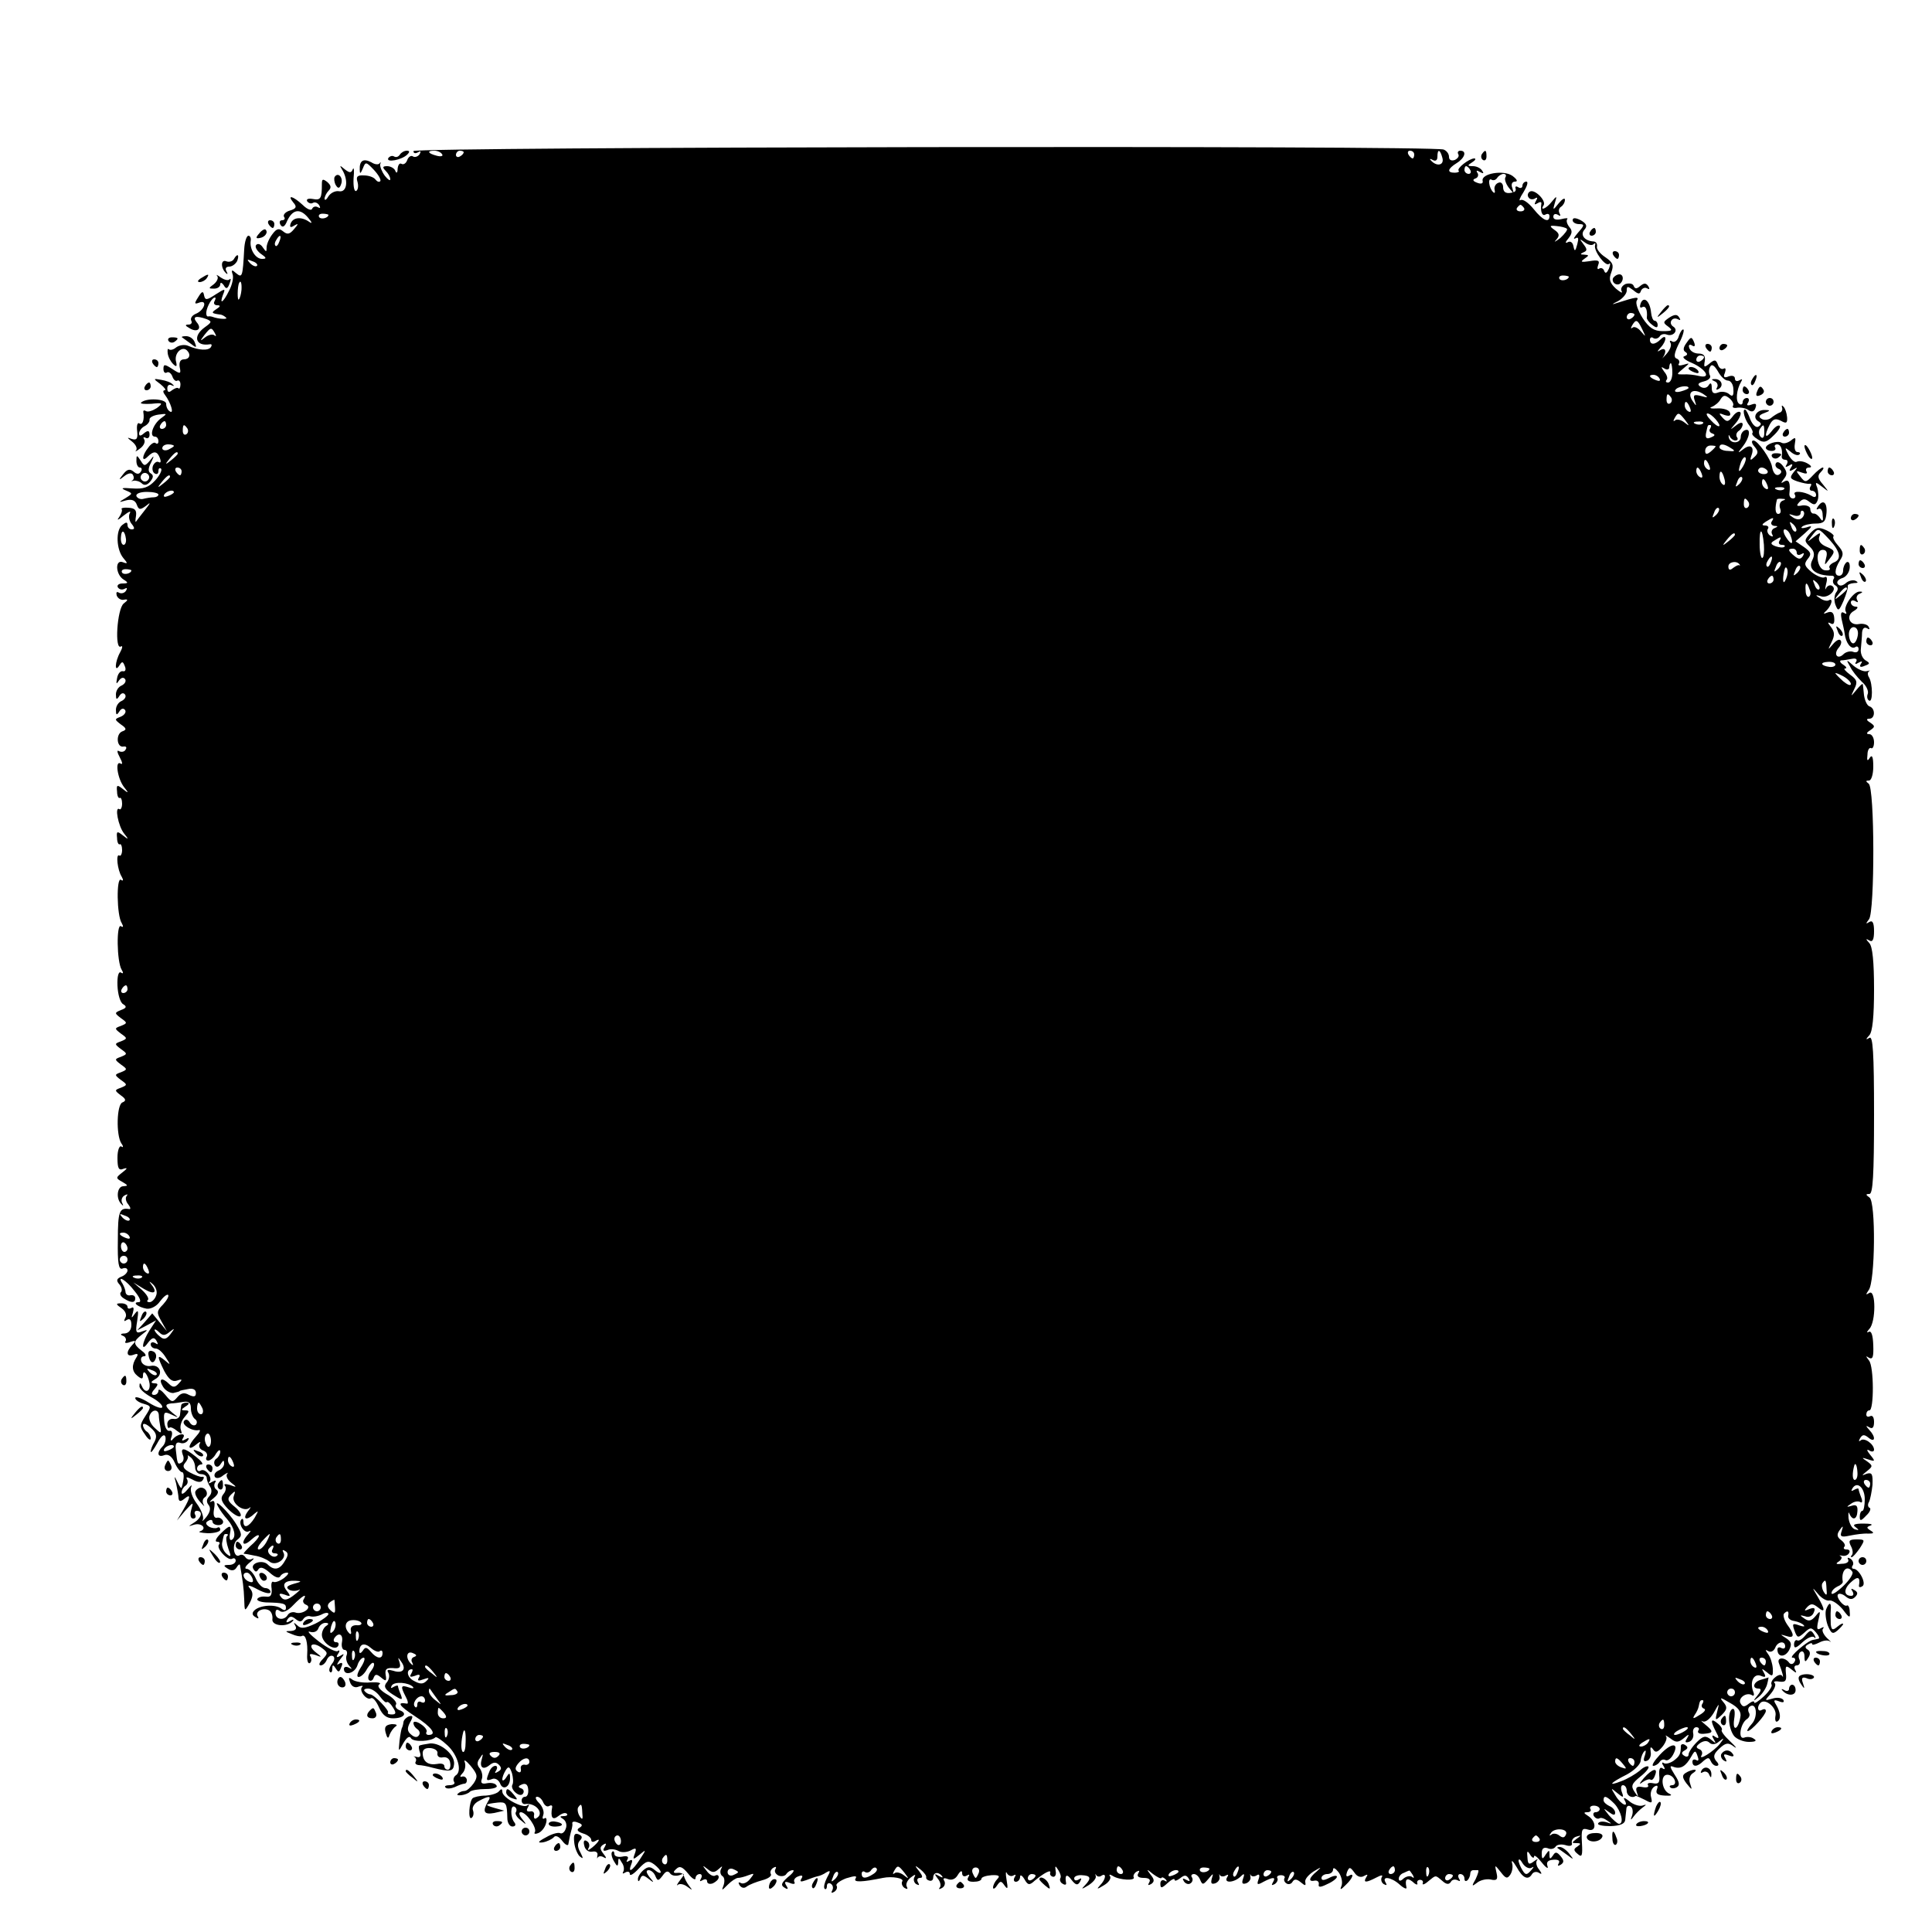 <?xml version="1.0" standalone="no"?>
<!DOCTYPE svg PUBLIC "-//W3C//DTD SVG 20010904//EN"
 "http://www.w3.org/TR/2001/REC-SVG-20010904/DTD/svg10.dtd">
<svg version="1.0" xmlns="http://www.w3.org/2000/svg"
 width="500pt" height="500pt" viewBox="0 0 500 500"
 preserveAspectRatio="xMidYMid meet">
<g transform="translate(0,500) scale(0.1,-0.1)"
fill="#000000" stroke="none">
<path d="M1070 4609 c0 -6 5 -7 12 -3 7 4 8 3 4 -5 -4 -6 -12 -9 -17 -6 -5 4
-12 -1 -15 -9 -3 -9 -10 -13 -15 -10 -5 3 -9 -3 -10 -13 0 -10 -3 -13 -6 -5
-2 6 -12 12 -21 12 -12 0 -13 -3 -4 -12 7 -7 12 -16 12 -22 0 -5 -6 -1 -14 9
-8 11 -13 24 -12 30 2 5 1 7 -1 3 -3 -5 -13 -4 -22 2 -21 11 -31 4 -30 -19 0
-12 2 -11 8 3 7 18 8 18 29 -4 12 -13 19 -26 16 -29 -3 -3 -8 -1 -12 4 -4 6
-17 11 -30 11 -17 1 -21 -3 -17 -16 3 -10 2 -21 -3 -24 -5 -3 -8 11 -7 32 2
20 1 31 -2 24 -4 -10 -8 -10 -21 0 -13 11 -14 11 -6 -2 16 -27 12 -58 -8 -55
-10 2 -22 -4 -28 -13 -5 -9 -10 -12 -10 -6 0 5 5 15 10 20 8 8 7 14 -3 23 -12
9 -14 8 -14 -6 0 -36 -3 -42 -23 -38 -12 2 -18 0 -15 -6 4 -5 10 -7 15 -4 5 3
12 0 16 -6 4 -7 3 -9 -4 -5 -5 3 -12 1 -14 -4 -2 -6 -13 -2 -25 10 -25 23 -41
27 -24 6 10 -11 8 -16 -9 -21 -11 -3 -18 -11 -15 -16 4 -5 1 -9 -5 -9 -6 0 -8
-5 -4 -12 5 -8 11 -5 17 10 14 30 33 34 54 9 11 -13 12 -17 3 -11 -20 14 -42
12 -48 -5 -3 -9 0 -11 9 -5 12 7 12 5 0 -9 -11 -13 -17 -15 -28 -6 -11 9 -17
8 -28 -7 -8 -10 -15 -26 -15 -34 0 -13 -1 -13 -10 0 -5 8 -13 11 -17 6 -4 -4
1 -14 11 -22 16 -11 17 -14 4 -14 -17 0 -33 26 -29 48 1 6 -2 12 -6 12 -5 0
-10 -16 -11 -35 -4 -72 -5 -75 -21 -62 -11 10 -13 9 -9 -3 3 -8 -1 -27 -9 -42
-15 -31 -26 -38 -16 -11 7 17 6 17 -19 1 -23 -15 -27 -16 -30 -2 -2 12 -6 10
-15 -5 -11 -17 -10 -19 3 -14 22 8 13 -20 -9 -29 -10 -4 -15 -12 -12 -18 3 -5
0 -10 -7 -10 -10 0 -9 -3 2 -9 20 -13 34 -2 19 15 -12 15 -2 18 26 8 14 -6 13
-8 -5 -21 -32 -23 -24 -50 13 -44 5 1 6 -2 3 -7 -6 -10 -32 -9 -59 3 -9 4 -23
2 -31 -4 -7 -6 -15 -8 -19 -5 -3 3 -4 -1 -3 -10 1 -9 7 -21 14 -28 9 -9 11 -7
7 9 -3 21 17 38 29 26 11 -11 6 -23 -8 -23 -9 0 -13 -7 -11 -20 4 -18 2 -19
-19 -5 -20 13 -23 13 -23 0 0 -8 4 -12 9 -9 4 3 11 -2 14 -10 3 -9 9 -14 13
-11 4 2 8 -2 8 -10 0 -8 -3 -13 -5 -10 -3 3 -10 0 -17 -5 -8 -7 -12 -5 -12 5
0 8 5 11 11 8 6 -3 8 -2 3 2 -4 5 -17 10 -30 12 -21 4 -21 3 -2 -11 11 -9 16
-16 11 -16 -5 0 -4 -6 1 -12 15 -20 24 -50 13 -43 -6 3 -10 12 -10 20 0 13
-52 16 -65 3 -3 -3 9 -4 27 -3 29 3 31 2 14 -11 -11 -7 -23 -11 -28 -8 -5 3
-8 2 -7 -3 3 -19 -2 -34 -10 -29 -5 4 -8 -5 -6 -20 2 -19 -1 -24 -14 -20 -13
5 -13 4 1 -7 10 -8 14 -18 10 -23 -4 -4 1 -2 10 5 10 7 15 18 11 24 -3 5 -2 7
4 4 5 -3 10 0 10 8 0 11 -4 12 -14 4 -9 -8 -13 -8 -13 -1 0 6 6 15 14 19 8 4
14 12 13 17 -1 5 9 11 23 13 23 3 24 3 6 -10 -20 -15 -31 -47 -15 -47 5 0 9
-5 9 -12 0 -6 -3 -8 -7 -5 -3 4 -12 -1 -19 -11 -17 -21 -18 -40 -2 -24 16 16
25 15 32 -4 3 -8 2 -13 -3 -10 -5 3 -11 -1 -15 -9 -3 -8 -1 -17 4 -20 6 -4 10
-1 10 6 0 7 3 9 7 6 3 -4 -4 -18 -16 -31 -17 -18 -30 -22 -59 -20 -26 2 -31 1
-17 -5 19 -8 19 -8 0 -20 -19 -11 -19 -12 1 -6 15 4 24 0 28 -11 5 -14 9 -14
24 -3 13 11 12 8 -3 -11 -11 -14 -21 -27 -23 -30 -2 -3 -2 4 0 15 2 15 -3 20
-20 21 -12 1 -20 -1 -17 -4 2 -3 -1 -12 -7 -21 -7 -9 -2 -7 11 4 14 11 21 14
17 7 -4 -7 -2 -19 4 -27 9 -11 9 -15 1 -15 -6 0 -11 5 -11 11 0 9 -4 8 -14 0
-17 -14 -15 -63 3 -85 12 -14 12 -16 -1 -11 -21 8 -19 -32 2 -45 13 -8 12 -10
-3 -10 -10 0 -15 -5 -12 -10 4 -6 11 -7 17 -4 7 4 8 2 4 -5 -4 -6 -12 -8 -18
-5 -6 4 -8 1 -6 -7 3 -8 12 -13 19 -11 11 2 11 -1 -1 -10 -17 -14 -24 -122 -7
-111 5 3 4 -4 -2 -15 -14 -25 -15 -55 -2 -34 7 11 9 11 14 -2 4 -9 1 -15 -5
-13 -7 1 -13 -7 -15 -18 -3 -15 -2 -17 5 -6 6 8 12 9 16 3 3 -5 -1 -12 -9 -16
-8 -3 -15 -13 -15 -23 0 -14 2 -15 9 -4 5 8 11 9 15 3 3 -5 -1 -12 -9 -16 -8
-3 -15 -13 -15 -23 0 -14 2 -15 9 -4 5 8 11 9 15 3 3 -5 -2 -13 -12 -17 -16
-6 -16 -7 1 -20 15 -10 15 -14 3 -18 -17 -7 -14 -43 4 -39 6 1 9 -2 5 -8 -3
-6 -11 -7 -17 -4 -6 4 -5 -3 2 -16 7 -13 8 -20 2 -16 -15 9 -8 -39 9 -61 13
-16 12 -17 -3 -5 -15 12 -17 11 -15 -7 0 -11 4 -18 7 -16 3 2 6 -5 6 -15 0
-10 -4 -17 -7 -14 -13 8 -3 -44 12 -63 13 -16 12 -17 -3 -5 -15 12 -17 11 -15
-7 0 -11 4 -18 7 -16 3 2 6 -5 6 -15 0 -10 -4 -17 -7 -14 -10 6 -5 -38 6 -55
5 -9 4 -12 -2 -8 -12 8 -11 -92 2 -112 5 -9 4 -12 -2 -8 -12 8 -11 -92 2 -113
5 -8 4 -11 -2 -7 -6 4 -10 -9 -9 -34 1 -22 7 -44 15 -48 10 -6 8 -10 -6 -15
-17 -7 -17 -8 0 -21 17 -12 17 -13 0 -20 -17 -6 -17 -7 0 -20 17 -12 17 -13 0
-20 -17 -6 -17 -7 0 -20 17 -12 17 -13 0 -20 -17 -6 -17 -7 0 -20 17 -12 17
-13 0 -20 -17 -6 -17 -7 0 -20 17 -12 17 -13 0 -20 -17 -6 -17 -7 0 -20 13 -9
14 -14 4 -18 -15 -5 -17 -84 -3 -106 6 -8 5 -12 0 -8 -5 3 -10 -10 -10 -29 0
-27 3 -34 15 -29 12 4 11 1 -2 -9 -18 -14 -18 -15 0 -25 15 -9 15 -10 2 -11
-16 0 -20 -33 -4 -47 4 -5 5 -3 1 4 -3 6 -1 15 6 19 7 4 10 4 6 -1 -4 -4 -3
-14 4 -22 6 -8 7 -13 2 -12 -25 4 -29 -6 -29 -80 -1 -60 2 -78 12 -74 7 3 13
1 13 -5 0 -5 -7 -13 -16 -16 -12 -5 -14 -10 -5 -20 6 -7 8 -16 4 -20 -4 -4 -1
-11 7 -16 20 -13 30 -12 30 0 0 6 -5 9 -12 8 -7 -2 -12 2 -13 7 0 6 -4 16 -8
23 -16 24 9 10 31 -19 14 -17 19 -29 11 -29 -18 0 -2 -13 21 -17 11 -1 26 7
34 19 9 12 18 19 21 17 3 -3 -3 -14 -13 -25 -17 -17 -17 -21 -4 -44 l14 -25
-19 23 -19 23 -19 -22 -20 -22 25 13 24 13 -17 -26 c-20 -31 -23 -59 -4 -32
11 14 16 15 22 5 5 -9 4 -11 -3 -6 -7 4 -12 2 -12 -3 0 -6 6 -11 13 -11 7 0
18 -10 26 -23 13 -20 13 -21 -2 -8 -21 17 -21 12 -2 -27 12 -22 21 -29 33 -25
14 5 15 3 4 -8 -9 -10 -15 -10 -24 -1 -19 19 -29 14 -16 -7 6 -10 19 -17 27
-16 9 2 16 4 16 5 0 1 9 3 21 5 13 3 21 -1 21 -10 0 -10 -5 -11 -18 -5 -12 7
-21 5 -30 -6 -12 -14 -15 -14 -31 6 -10 12 -18 17 -18 11 0 -6 -5 -11 -11 -11
-8 0 -8 5 1 15 10 12 10 15 -1 15 -10 1 -9 4 3 11 22 12 12 39 -12 34 -10 -2
-21 3 -24 11 -3 8 0 14 7 14 7 0 4 7 -6 14 -23 18 -23 24 0 42 17 13 17 14 0
8 -15 -6 -17 -2 -12 27 4 27 3 31 -6 19 -9 -13 -10 -12 -5 3 3 11 2 16 -4 12
-6 -3 -10 -2 -10 3 0 5 -7 9 -16 9 -15 0 -15 -2 1 -13 10 -7 14 -18 9 -25 -4
-8 -3 -10 4 -5 8 5 12 0 12 -13 0 -13 -7 -21 -17 -22 -11 0 -13 -3 -5 -6 6 -2
10 -9 7 -14 -4 -5 2 -6 12 -2 15 5 16 3 5 -8 -17 -18 -15 -32 4 -25 10 4 13 2
7 -7 -13 -20 -12 -36 3 -48 11 -9 14 -8 14 1 0 19 13 3 17 -20 3 -22 -12 -27
-20 -7 -4 9 -6 9 -6 0 -1 -7 13 -19 29 -28 17 -9 30 -20 30 -26 0 -6 -16 -1
-35 11 -19 12 -35 17 -35 12 0 -5 10 -12 22 -15 20 -6 20 -7 4 -32 -15 -23
-15 -28 -1 -47 8 -13 15 -17 15 -11 0 7 -5 15 -10 18 -5 3 -10 11 -10 17 0 6
9 3 20 -7 15 -13 17 -22 10 -36 -6 -10 -10 -21 -10 -26 1 -4 8 6 17 22 10 19
18 25 21 17 2 -8 -1 -19 -7 -25 -16 -16 -14 -30 4 -23 10 4 20 -3 27 -19 6
-14 15 -25 19 -25 6 0 6 -17 -1 -40 -1 -3 -6 4 -11 15 -8 17 -9 16 -3 -5 3
-14 6 -31 6 -37 1 -9 5 -10 15 -2 18 15 16 4 -3 -29 l-16 -27 21 25 c22 24 22
24 16 3 -4 -14 -2 -23 5 -23 6 0 8 5 5 10 -3 5 -1 10 4 10 17 0 13 -18 -6 -30
-17 -11 -17 -11 -1 -6 20 6 35 -10 16 -17 -7 -2 2 -4 20 -5 17 0 32 4 32 9 0
6 -4 8 -8 5 -4 -2 -14 -1 -21 3 -9 6 -10 11 -2 15 6 4 11 3 11 -2 0 -5 7 -9
15 -9 9 0 14 5 12 11 -3 6 -10 10 -16 8 -7 -1 -10 7 -7 23 3 17 1 24 -7 19 -7
-3 -4 1 6 9 12 10 14 17 7 22 -5 3 -7 11 -4 17 5 7 2 8 -7 3 -8 -5 -11 -5 -7
0 10 10 -11 37 -23 29 -5 -3 -9 0 -9 5 0 6 5 11 11 11 7 0 0 9 -14 20 -30 24
-41 25 -34 5 4 -8 2 -17 -3 -20 -10 -6 -11 -5 -15 33 -2 16 2 21 11 18 7 -3
16 0 20 6 5 7 2 8 -6 3 -9 -5 -11 -4 -6 4 9 14 -15 11 -27 -4 -5 -6 -7 -3 -3
7 3 10 1 17 -6 15 -6 -1 -12 10 -13 25 -2 24 0 26 19 17 19 -9 20 -9 3 4 -20
17 -22 23 -4 25 6 0 21 2 32 4 14 2 19 -3 19 -17 0 -11 5 -23 10 -27 6 -4 7
-10 3 -15 -5 -4 -12 -1 -16 6 -5 8 -11 9 -15 3 -6 -10 22 -27 39 -23 5 1 2 -6
-8 -17 -22 -24 -22 -39 0 -21 9 8 14 9 10 3 -4 -7 0 -15 9 -18 8 -3 12 -10 9
-16 -3 -5 -2 -10 4 -10 5 0 15 8 20 18 6 9 11 12 11 5 0 -6 -5 -15 -10 -18 -6
-4 -7 -11 -4 -17 4 -6 10 -5 15 3 7 11 9 11 9 1 0 -7 -7 -15 -15 -18 -8 -4
-12 -10 -9 -16 3 -5 13 -4 22 4 10 7 14 8 10 4 -4 -5 0 -15 10 -23 16 -12 15
-13 -3 -6 -11 3 -17 3 -13 -2 4 -4 3 -14 -4 -22 -8 -10 -6 -19 12 -38 13 -13
27 -22 32 -19 4 3 -2 14 -14 24 -19 15 -21 21 -10 32 11 11 12 10 7 -4 -7 -18
26 -43 41 -30 5 4 2 -1 -5 -10 -15 -21 -2 -24 18 -5 11 9 10 7 0 -11 -15 -24
-29 -29 -29 -10 0 6 -2 9 -5 6 -10 -10 7 -38 19 -31 6 3 6 1 -2 -8 -20 -22
-14 -34 8 -14 11 10 20 15 20 10 0 -4 -10 -16 -22 -26 -11 -11 -19 -19 -17
-20 2 0 15 -2 28 -5 14 -2 30 -9 38 -15 16 -14 47 7 36 24 -3 6 -1 7 5 3 9 -5
8 -12 -1 -26 -13 -23 -28 -25 -44 -9 -14 14 -47 3 -37 -12 5 -8 8 -8 13 0 5 7
14 4 29 -9 12 -11 23 -16 27 -10 3 6 11 10 18 10 6 0 2 -6 -8 -14 -11 -8 -23
-12 -27 -10 -5 3 -7 -5 -5 -18 1 -17 -3 -22 -15 -20 -9 1 -19 -1 -22 -6 -2 -4
7 -8 22 -9 46 -1 52 -3 52 -14 0 -7 -4 -8 -12 -2 -16 12 -56 9 -70 -5 -6 -6
-6 -12 3 -17 7 -5 10 -4 6 2 -8 13 15 24 30 15 6 -4 9 -14 8 -22 -3 -18 37
-22 52 -6 5 5 2 6 -6 1 -10 -6 -12 -4 -7 4 6 9 11 9 21 1 10 -8 15 -8 20 0 4
6 12 9 18 7 7 -2 20 0 30 5 9 5 17 5 17 1 0 -4 -16 -16 -34 -25 -26 -12 -37
-14 -46 -5 -10 9 -11 9 -6 0 5 -8 1 -13 -11 -14 -16 0 -16 -1 2 -8 11 -5 23
-7 26 -5 10 6 16 -17 14 -48 -1 -15 2 -25 7 -22 4 3 5 10 2 16 -5 8 -1 9 12 5
18 -7 18 -6 1 7 -23 18 -8 29 16 11 16 -12 16 -14 2 -29 -9 -9 -11 -16 -5 -16
6 0 13 7 16 15 4 8 10 12 16 9 5 -3 4 -12 -3 -20 -6 -8 -9 -17 -5 -21 3 -3 6
0 6 8 0 11 2 12 9 1 7 -11 9 -10 14 3 5 11 3 14 -6 9 -7 -5 -5 0 3 11 12 15
12 17 1 10 -10 -6 -12 -4 -6 5 5 7 4 11 -1 7 -5 -3 -27 8 -49 25 -22 17 -32
28 -23 25 9 -3 19 0 22 9 3 8 11 14 18 14 9 0 10 -3 2 -8 -6 -4 -11 -14 -11
-23 0 -20 33 -43 42 -29 3 6 1 10 -5 10 -6 0 -8 4 -5 10 11 17 24 11 20 -10
-2 -11 1 -20 7 -20 5 0 8 -6 5 -14 -3 -7 0 -19 6 -26 9 -10 9 -11 0 -6 -7 4
-13 2 -13 -3 0 -19 28 -12 35 9 3 11 11 20 16 20 5 0 2 -11 -7 -25 -9 -14 -12
-25 -6 -25 6 0 16 9 22 21 7 11 14 18 17 15 3 -3 0 -12 -7 -21 -7 -9 -9 -19
-5 -23 4 -4 10 -1 12 6 4 10 8 10 20 0 12 -10 14 -9 11 8 -2 14 2 18 19 17 17
-2 21 1 17 15 -5 14 -4 14 4 2 15 -20 4 -32 -20 -24 -14 4 -18 3 -13 -5 4 -7
2 -18 -4 -25 -9 -10 -5 -18 15 -31 25 -16 27 -16 21 0 -4 9 -7 19 -7 21 0 3
-5 2 -12 -2 -6 -4 -8 -3 -4 4 7 11 44 8 55 -4 3 -4 -2 -4 -11 -1 -21 7 -22 3
-8 -24 6 -11 7 -19 3 -18 -27 5 -21 -5 20 -32 45 -29 59 -49 36 -49 -5 0 -8 4
-5 8 2 4 -4 13 -15 20 -10 7 -19 8 -19 3 0 -6 5 -13 10 -16 6 -4 8 -11 4 -16
-4 -6 -11 -6 -20 2 -10 8 -11 16 -3 31 9 16 8 19 -3 16 -7 -3 -14 -10 -14 -16
-1 -7 -3 -13 -4 -14 -1 -2 -4 -16 -6 -33 -3 -30 -3 -30 10 -6 9 15 16 20 20
12 7 -10 52 -8 63 3 2 2 16 -7 31 -21 27 -25 39 -68 21 -78 -5 -4 -7 -11 -4
-16 4 -5 -2 -9 -11 -9 -10 0 -15 -3 -11 -6 3 -4 14 -3 24 1 10 5 21 9 26 9 4
1 6 6 5 11 -2 6 -7 9 -13 7 -5 -2 -5 2 2 9 6 6 9 19 6 28 -4 9 3 5 15 -9 18
-22 19 -28 8 -45 -8 -11 -18 -20 -24 -20 -6 0 -13 -3 -17 -7 -4 -3 0 -5 9 -4
8 1 19 5 22 9 4 4 23 7 41 7 19 0 32 4 28 9 -3 6 -14 8 -25 6 -13 -3 -17 1
-13 11 3 8 0 20 -5 27 -8 9 -8 17 0 27 8 13 9 12 5 -2 -7 -22 3 -30 20 -16 10
8 17 8 24 1 8 -8 7 -13 -2 -18 -8 -5 -10 -4 -5 3 4 7 3 12 -2 12 -6 0 -13 -7
-16 -16 -9 -22 -8 -24 8 -18 7 3 16 -2 20 -11 7 -20 26 -10 26 13 0 15 -2 15
-10 2 -5 -8 -10 -10 -10 -5 0 6 4 16 9 24 7 11 10 9 16 -8 3 -11 4 -25 1 -30
-3 -5 1 -14 8 -20 9 -8 17 -8 20 -2 3 5 1 11 -6 13 -8 3 -7 6 3 10 10 4 15 -1
16 -13 1 -10 -2 -19 -8 -19 -5 0 -9 -4 -9 -10 0 -5 3 -9 8 -9 28 5 52 -24 31
-36 -5 -4 -8 -1 -7 7 2 7 -3 12 -10 10 -8 -1 -11 2 -6 10 4 7 4 10 -1 6 -10
-10 -65 19 -65 35 0 8 -3 8 -8 2 -4 -6 -20 -11 -35 -12 -16 0 -31 -4 -34 -7
-9 -9 -12 -56 -3 -51 5 3 7 12 4 20 -3 7 3 18 15 24 26 14 34 14 24 -1 -15
-26 -11 -35 16 -30 l26 6 -25 7 c-28 8 -26 10 8 14 22 2 24 -1 25 -41 0 -11 6
-21 13 -21 8 0 10 5 5 11 -11 14 -10 47 1 40 5 -3 6 -9 3 -14 -3 -4 3 -14 13
-21 15 -13 16 -12 3 4 -8 10 -9 17 -3 17 14 0 43 -41 36 -52 -3 -4 2 -5 9 -2
8 3 17 14 20 25 3 10 1 17 -4 13 -5 -3 -6 1 -3 9 3 8 -2 22 -11 31 -9 9 -11
16 -5 16 6 0 13 -7 16 -15 4 -8 10 -12 15 -9 5 3 9 2 8 -3 -5 -27 1 -35 16
-23 9 7 18 10 22 6 3 -3 0 -6 -8 -6 -11 0 -11 -2 -1 -8 7 -5 10 -16 6 -25 -3
-9 -10 -14 -15 -11 -5 2 -21 -2 -36 -11 -21 -11 -23 -15 -8 -13 11 2 23 8 28
13 4 6 13 3 22 -9 8 -11 16 -14 16 -8 2 12 5 26 9 40 1 4 2 10 1 14 0 4 6 5
15 1 12 -4 12 -8 4 -13 -9 -5 -6 -10 9 -15 11 -3 21 -11 21 -16 0 -6 4 -7 10
-4 16 10 11 -1 -7 -16 -10 -8 -14 -9 -10 -2 4 6 2 15 -4 18 -7 5 -10 0 -7 -11
2 -11 11 -18 21 -16 10 2 15 -3 13 -10 -1 -7 -1 -10 1 -5 3 4 10 4 16 0 7 -4
7 -1 -1 9 -10 13 -10 18 -1 24 8 5 9 3 4 -6 -6 -9 -4 -12 7 -8 8 4 21 2 28 -2
8 -5 22 -4 32 1 14 8 16 6 11 -8 -6 -16 -5 -17 12 -3 18 15 18 14 1 -12 -20
-31 -32 -37 -22 -12 4 10 2 13 -6 8 -7 -4 -8 -3 -4 4 4 7 -1 10 -14 7 -11 -2
-20 1 -20 7 0 6 -3 9 -6 5 -3 -3 -1 -14 5 -24 8 -14 10 -14 11 -3 0 13 2 13 9
0 6 -8 7 -18 4 -24 -3 -5 -1 -6 5 -2 7 4 12 2 12 -4 0 -6 10 0 23 14 19 20 25
22 40 11 9 -7 17 -16 17 -20 0 -4 -7 -2 -15 5 -12 10 -18 10 -30 0 -8 -7 -15
-18 -14 -24 0 -6 3 -6 6 2 4 10 8 10 21 0 15 -12 16 -11 3 4 -9 12 -10 18 -2
18 6 0 14 -7 17 -15 6 -14 8 -13 19 1 8 12 14 13 19 6 4 -6 14 -8 24 -5 15 6
16 5 2 -13 -8 -10 -10 -16 -6 -12 5 4 16 2 25 -5 14 -10 14 -10 4 3 -6 8 -12
20 -13 25 -1 6 -8 9 -17 8 -11 -1 -12 2 -3 10 9 9 16 6 31 -12 10 -13 19 -18
19 -12 0 6 5 11 11 11 5 0 7 -5 3 -12 -4 -7 -3 -8 4 -4 7 4 12 3 12 -3 0 -6 7
-8 15 -5 8 4 15 10 15 16 0 5 -4 7 -9 4 -5 -3 -15 2 -22 12 -12 15 -12 16 2 5
12 -10 18 -10 29 0 9 8 11 9 6 0 -3 -6 -2 -14 3 -18 6 -3 7 -13 4 -23 -6 -16
-6 -16 11 1 9 9 21 17 26 17 5 0 17 3 27 7 16 6 16 5 4 -10 -7 -9 -18 -14 -24
-10 -6 3 -7 1 -3 -6 5 -7 12 -9 19 -3 7 5 25 12 40 16 15 4 25 11 22 16 -3 5
0 12 6 16 7 4 9 3 6 -3 -4 -6 0 -13 8 -17 8 -3 17 -1 20 4 4 6 11 10 17 10 5
0 0 -8 -13 -18 -17 -15 -19 -21 -9 -27 9 -6 11 -4 5 5 -6 10 -4 12 9 7 9 -4
15 -3 12 2 -3 5 1 12 10 15 10 4 13 2 8 -6 -5 -8 -2 -9 12 -4 10 4 24 9 29 10
6 1 16 5 23 10 12 7 12 4 2 -14 -6 -12 -9 -24 -6 -28 3 -3 6 0 6 7 0 7 5 9 10
6 6 -4 7 -11 4 -17 -4 -7 -2 -8 5 -4 6 4 9 11 6 16 -3 4 9 13 25 19 23 7 29 7
24 -1 -6 -10 17 -9 71 2 24 5 56 -1 50 -9 -3 -5 0 -13 6 -17 7 -4 9 -3 6 3 -4
6 1 17 10 24 10 8 14 9 10 2 -4 -6 -2 -15 4 -19 8 -4 9 -3 5 4 -4 7 -2 12 5
12 8 0 7 5 -2 17 -13 16 -12 17 3 5 10 -8 16 -17 15 -20 -1 -4 3 -8 8 -9 6 -2
10 2 10 7 0 14 12 17 22 6 5 -6 2 -6 -7 -1 -12 7 -13 6 -3 -7 7 -8 9 -19 5
-23 -4 -5 -1 -5 6 -1 7 4 9 12 6 18 -5 7 -1 9 9 5 10 -4 20 0 26 11 7 11 11
12 11 4 0 -7 5 -10 12 -6 7 4 8 3 4 -4 -5 -8 0 -12 13 -12 12 0 21 3 21 8 0 4
12 8 26 9 19 1 23 -2 15 -10 -6 -6 -11 -16 -11 -22 0 -5 5 -3 10 5 9 13 11 13
20 0 8 -11 9 -8 5 15 -3 17 -2 24 1 17 3 -6 11 -9 16 -6 7 4 8 2 4 -4 -4 -7
-2 -12 3 -12 6 0 11 6 11 13 0 6 5 4 11 -6 9 -16 13 -17 27 -4 24 20 43 30 40
20 -2 -4 2 -9 7 -10 6 -1 9 6 7 15 -2 14 -1 15 7 2 5 -8 8 -17 5 -21 -2 -4 0
-11 6 -14 6 -4 10 -3 9 2 -4 21 2 25 14 8 11 -14 16 -15 22 -5 5 9 4 11 -3 6
-7 -4 -12 -3 -12 3 0 5 9 9 20 8 23 -1 25 -8 8 -26 -11 -11 -9 -11 9 0 11 7
20 17 19 23 -2 6 -1 8 1 3 3 -4 9 -5 14 -1 13 8 11 -10 -4 -25 -10 -11 -8 -11
10 0 12 7 19 17 16 23 -4 5 -1 6 7 1 17 -11 60 -13 54 -3 -2 3 1 10 7 14 8 4
9 3 5 -4 -5 -8 1 -12 14 -12 13 0 19 -4 14 -12 -4 -7 -3 -8 5 -4 9 6 9 12 -1
24 -12 16 -11 16 6 2 11 -8 20 -13 22 -10 1 3 6 1 11 -4 4 -5 3 -7 -3 -3 -6 3
-11 0 -11 -8 0 -13 4 -12 19 2 10 9 18 13 18 8 0 -4 6 -2 14 4 11 9 16 9 22 0
5 -8 3 -9 -6 -4 -9 5 -11 4 -6 -4 4 -6 12 -9 17 -5 5 3 7 10 4 15 -4 5 -1 9 5
9 6 0 13 -7 16 -15 6 -14 8 -13 21 2 13 16 14 16 9 1 -3 -12 -1 -15 9 -12 8 3
13 11 11 17 -1 7 -1 9 1 4 3 -4 10 -4 15 -1 7 4 8 2 4 -4 -10 -16 16 -15 33 0
11 11 13 10 8 -4 -4 -12 -2 -15 8 -12 8 3 13 11 11 17 -1 7 -1 9 1 4 3 -4 10
-4 16 0 6 4 8 0 4 -11 -5 -14 -3 -15 13 -6 25 13 33 13 24 -2 -4 -7 -3 -8 5
-4 6 4 9 11 7 15 -3 4 1 8 9 8 8 0 12 -4 9 -8 -2 -4 0 -10 5 -13 5 -4 13 -2
16 4 5 8 11 7 21 -1 12 -10 14 -10 12 0 -2 7 8 19 22 28 20 12 21 12 8 0 -21
-17 -23 -28 -5 -24 6 1 11 -3 10 -9 -2 -9 4 -9 22 0 14 6 25 15 25 19 0 4 -9
3 -20 -3 -14 -7 -20 -7 -20 0 0 5 7 10 15 10 8 0 15 5 15 12 0 6 6 3 14 -7 8
-11 11 -26 8 -35 -5 -12 -3 -12 11 2 19 18 23 33 7 23 -6 -3 -7 1 -4 10 6 14
8 14 19 -1 7 -11 17 -14 25 -9 9 5 11 4 6 -3 -9 -15 -1 -15 26 -1 13 7 18 7
14 1 -3 -6 -1 -14 5 -18 8 -4 9 -3 5 4 -11 18 15 14 36 -5 11 -10 19 -13 18
-8 -5 22 1 27 16 15 8 -8 14 -9 12 -4 -2 5 2 9 7 9 6 0 9 -4 7 -9 -2 -5 5 -3
14 5 21 17 18 17 37 1 10 -9 17 -10 22 -2 3 6 11 7 17 4 7 -4 8 -2 4 4 -4 7
-2 12 3 12 6 0 11 -5 11 -12 0 -6 3 -8 8 -4 4 4 7 12 7 17 0 5 3 9 8 9 4 0 9
0 12 0 3 0 0 -10 -6 -23 -11 -19 -10 -20 3 -10 8 7 24 11 35 9 17 -4 20 0 16
17 -5 22 -5 22 11 2 13 -17 17 -18 25 -6 5 8 7 21 4 30 -2 9 3 4 12 -11 16
-29 30 -35 40 -18 4 6 12 7 18 3 8 -5 8 -2 0 9 -7 8 -9 19 -5 24 4 4 0 3 -8
-3 -13 -10 -16 -8 -17 10 -2 17 0 19 7 7 5 -8 10 -10 10 -5 0 6 9 -1 20 -15
11 -14 18 -18 15 -10 -4 11 1 16 15 17 12 1 18 -2 14 -9 -4 -7 -2 -8 5 -4 9 6
9 11 0 22 -10 12 -14 12 -20 2 -7 -10 -9 -10 -9 2 0 13 -1 13 -10 0 -8 -13
-10 -12 -10 4 0 12 5 16 15 13 8 -4 17 -2 21 4 3 5 14 7 25 4 12 -4 19 -2 17
5 -2 7 4 15 12 17 13 4 13 3 0 -6 -13 -10 -13 -11 0 -11 12 0 12 -2 2 -9 -10
-6 -10 -10 1 -19 11 -10 13 -5 11 29 -2 35 0 39 16 34 22 -7 22 22 -1 36 -11
7 -11 9 -1 9 7 0 11 4 8 8 -3 5 1 9 9 9 8 0 15 -4 15 -9 0 -4 -5 -8 -11 -8 -5
0 -7 -5 -4 -10 4 -6 10 -8 14 -6 4 3 13 0 21 -6 12 -8 12 -9 -2 -4 -10 3 -20
2 -22 -3 -3 -4 12 -7 32 -7 25 1 37 6 38 16 1 8 2 21 3 28 0 7 5 11 11 7 5 -3
7 -13 4 -23 -5 -13 -4 -14 4 -3 5 7 16 18 23 23 11 8 11 9 -1 5 -8 -2 -24 3
-34 12 -11 9 -16 10 -12 3 13 -22 -9 -13 -23 11 -13 21 -13 21 4 7 17 -14 18
-13 12 3 -3 9 -2 17 3 17 6 0 10 -7 10 -15 0 -12 13 -20 23 -13 1 1 12 -4 24
-10 18 -10 20 -9 16 7 -3 10 1 22 8 27 8 5 11 3 7 -7 -4 -11 2 -15 21 -16 16
-1 20 1 11 5 -20 9 -24 49 -5 49 8 0 16 -6 19 -14 3 -7 0 -13 -6 -13 -6 0 -9
-3 -5 -6 3 -3 11 -3 17 1 8 5 6 14 -6 32 -13 21 -14 25 -2 20 18 -6 31 2 45
27 9 16 11 17 16 2 4 -10 3 -15 -3 -11 -6 3 -10 1 -10 -4 0 -15 13 -14 29 2
11 9 14 9 18 0 3 -7 9 -13 15 -13 7 0 7 5 -1 13 -8 11 -6 18 9 32 16 15 23 16
37 5 10 -7 6 -1 -9 13 -15 14 -25 27 -22 30 2 2 -2 10 -11 17 -18 15 -19 7 -4
-22 9 -16 8 -19 -2 -13 -8 6 -10 4 -4 -6 7 -12 6 -12 -7 -1 -14 11 -20 10 -37
-7 -12 -12 -21 -26 -21 -32 0 -5 -5 -7 -11 -3 -8 5 -8 9 1 14 9 5 9 9 1 14 -6
4 -11 2 -11 -3 0 -20 -3 -26 -19 -38 -9 -6 -20 -9 -25 -6 -5 4 -6 0 -1 -7 5
-8 4 -11 -3 -6 -6 4 -9 -3 -8 -18 2 -19 -1 -24 -16 -21 -10 2 -16 0 -13 -5 3
-5 -3 -7 -14 -5 -15 3 -19 -1 -15 -13 5 -14 4 -14 -6 1 -10 15 -7 21 15 39 14
11 24 23 21 26 -3 3 -14 -2 -23 -11 -10 -8 -31 -21 -48 -27 -36 -14 -28 -4 16
18 18 10 34 25 35 35 1 11 6 22 10 25 4 4 4 -1 1 -11 -5 -13 -3 -17 5 -14 7 2
12 13 10 23 -2 13 0 15 6 7 6 -10 12 -8 24 6 9 11 13 23 10 27 -4 5 1 2 11 -5
14 -11 20 -11 34 0 14 12 16 12 9 0 -6 -9 -5 -12 5 -9 8 3 13 12 11 22 -2 9 2
16 8 16 6 0 9 -4 5 -9 -3 -6 4 -9 15 -8 25 2 25 6 3 24 -10 8 -13 12 -6 8 7
-3 19 7 28 22 15 27 15 27 9 3 -6 -24 -5 -24 12 -8 14 14 15 20 4 33 -11 13
-8 13 17 -2 22 -12 30 -23 27 -37 -6 -34 -21 -38 -16 -5 3 19 1 29 -5 26 -13
-8 -10 -51 5 -70 7 -8 24 -15 38 -15 17 0 22 3 13 8 -6 5 -18 6 -25 3 -17 -6
-10 37 7 48 6 4 9 11 5 17 -3 6 -2 13 3 16 17 11 21 -27 5 -45 -10 -11 -14
-19 -11 -19 9 0 47 42 47 52 0 5 -4 6 -10 3 -11 -7 -14 8 -4 18 13 13 43 -13
39 -33 -2 -11 0 -18 5 -15 10 6 8 24 -4 44 -7 11 -5 13 8 8 10 -4 15 -3 11 4
-4 5 -16 7 -28 3 -21 -6 -21 -6 -4 13 9 11 14 23 10 27 -5 4 1 6 12 4 16 -2
19 2 17 21 -2 21 0 22 15 10 11 -9 14 -10 9 -1 -4 7 -2 12 4 12 7 0 10 7 7 15
-4 8 -2 17 3 20 6 4 10 -2 10 -12 0 -15 2 -16 10 -3 6 9 5 17 -2 21 -7 4 -7 9
1 13 6 4 11 5 11 1 0 -3 8 -1 18 4 11 6 23 7 28 3 5 -4 2 0 -8 9 -9 9 -14 20
-10 24 4 5 1 5 -6 1 -10 -6 -11 -1 -6 21 6 25 5 26 -7 11 -11 -13 -18 -15 -29
-7 -13 9 -13 10 2 6 9 -4 19 1 22 10 5 11 2 14 -11 9 -14 -6 -15 -5 -6 5 10
10 15 9 28 -1 19 -16 19 -6 -1 28 -15 25 -15 26 1 7 9 -11 22 -19 30 -17 7 1
22 -9 34 -23 17 -23 20 -24 18 -6 0 11 -4 18 -7 16 -8 -5 -30 22 -23 29 3 3
12 1 20 -6 10 -8 17 -8 24 -1 8 8 7 13 -2 18 -8 5 -10 4 -5 -3 4 -7 3 -12 -3
-12 -20 0 -20 18 -1 35 18 17 25 14 21 -8 -1 -5 3 -6 9 -2 11 7 -9 45 -23 45
-4 0 -6 4 -2 9 3 5 0 13 -6 17 -7 4 -9 3 -6 -2 3 -6 -4 -11 -16 -11 -15 -2
-18 0 -8 6 7 5 9 11 5 13 -5 3 -4 3 3 2 7 -2 15 1 18 6 4 6 1 10 -6 10 -7 0
-9 3 -6 7 4 3 0 11 -8 17 -11 8 -12 15 -4 26 9 13 10 12 5 -3 -5 -14 -1 -16
22 -11 15 3 36 6 47 5 15 0 16 2 6 8 -11 7 -11 9 0 13 8 3 -1 5 -19 5 -22 0
-29 -3 -20 -9 10 -8 10 -9 -1 -6 -8 2 -15 15 -17 29 -1 13 0 18 2 12 8 -19 20
-16 21 6 1 14 -3 18 -15 14 -14 -4 -14 -3 -2 5 8 6 18 8 24 5 5 -4 7 1 3 11
-4 10 -7 20 -7 22 0 3 -5 2 -12 -2 -7 -4 -8 -3 -4 4 12 20 32 2 32 -28 0 -17
-3 -30 -6 -30 -4 0 -7 -7 -7 -15 0 -12 3 -12 17 3 10 9 13 19 8 20 -4 2 -5 9
-1 15 3 6 7 26 9 44 1 28 -1 33 -15 29 -14 -6 -14 -5 1 7 15 12 15 14 0 25
-15 10 -15 11 3 5 18 -6 19 -5 5 12 -9 11 -10 16 -2 11 6 -4 12 -3 12 2 0 15
-26 33 -35 24 -5 -4 -5 -1 -1 6 6 10 11 10 22 1 17 -14 19 2 2 20 -10 11 -10
13 0 7 8 -5 12 0 12 14 0 12 -4 18 -10 15 -6 -3 -10 -1 -10 4 0 6 3 11 8 11
12 0 12 113 -1 129 -9 12 -9 13 0 7 10 -5 12 3 11 33 -1 26 -5 38 -12 34 -6
-3 -5 0 2 8 17 18 17 103 0 93 -10 -6 -10 -5 -2 7 17 21 19 230 2 240 -10 7
-10 9 0 9 9 0 12 48 12 206 0 161 -3 204 -12 198 -10 -6 -10 -4 0 7 8 9 12 48
12 119 0 71 -4 110 -12 119 -10 11 -10 13 0 7 8 -5 12 2 12 24 0 22 -4 29 -12
24 -10 -6 -10 -5 -1 7 15 19 15 341 -1 351 -8 6 -8 8 1 8 6 0 11 16 11 36 0
25 -3 32 -9 23 -6 -10 -8 -8 -6 8 0 12 5 19 9 17 4 -3 8 4 8 15 0 12 -6 21
-12 21 -9 0 -8 4 2 10 13 9 13 11 0 20 -10 6 -11 10 -2 10 15 0 16 27 0 32 -6
2 -12 15 -14 29 -1 13 -3 26 -3 28 -1 3 -8 -4 -17 -15 -15 -18 -15 -18 -5 3 9
18 7 24 -11 37 -12 9 -18 16 -13 16 6 0 3 5 -5 10 -8 5 -10 10 -5 11 6 0 18 2
28 4 10 2 14 -1 11 -7 -5 -7 -2 -8 6 -3 9 5 11 4 6 -3 -5 -8 -1 -10 10 -5 14
5 14 7 2 14 -8 5 -14 18 -12 31 1 13 3 31 3 41 1 11 6 15 13 11 6 -4 8 -3 4 4
-3 6 -15 9 -25 7 -25 -5 -35 22 -13 34 10 6 12 11 5 11 -7 0 -13 5 -13 11 0 5
5 7 12 3 6 -4 8 -3 4 4 -3 5 0 13 6 15 9 4 10 6 1 6 -16 1 -44 -40 -36 -52 3
-6 1 -7 -5 -3 -7 4 -9 -1 -6 -16 3 -13 7 -30 8 -38 3 -24 16 -41 27 -35 5 4 9
1 9 -5 0 -7 -6 -10 -14 -7 -7 3 -19 0 -25 -6 -15 -15 -27 -1 -13 16 7 8 9 17
5 20 -3 4 -12 -1 -20 -11 -13 -15 -13 -15 -3 6 9 18 8 27 -2 40 -8 10 -9 13
-1 9 8 -5 11 0 10 13 -1 14 -6 19 -17 15 -12 -5 -13 -4 -2 6 13 14 17 33 4 25
-4 -2 -14 0 -22 6 -13 8 -12 9 2 5 19 -7 45 18 29 27 -5 3 -12 0 -15 -6 -3 -7
-3 -2 0 11 4 14 2 21 -4 17 -5 -3 -20 3 -33 13 -19 16 -21 21 -11 34 11 13 9
18 -9 31 l-22 15 24 21 c20 18 21 21 4 15 -11 -3 -16 -2 -11 2 4 4 20 8 34 8
22 0 27 5 29 28 2 28 -10 36 -23 15 -4 -6 -3 -8 2 -5 6 3 11 -4 11 -16 2 -15
0 -18 -6 -9 -5 8 -12 13 -17 13 -5 -1 -9 5 -9 12 0 6 -9 10 -20 9 -16 -3 -17
-1 -8 9 9 9 15 9 26 0 12 -9 16 -8 21 4 3 8 2 23 -1 33 -6 15 -5 16 13 2 18
-14 18 -14 2 6 -14 16 -15 23 -6 32 7 7 9 12 5 12 -3 0 -15 -9 -25 -20 -18
-19 -20 -20 -33 -3 -12 15 -12 16 4 10 11 -4 16 -3 12 3 -3 6 0 10 7 10 8 0 6
5 -5 11 -9 5 -21 7 -27 4 -5 -3 -14 5 -21 17 -11 21 -11 22 5 9 9 -8 19 -11
23 -7 3 3 1 6 -5 6 -6 0 -9 9 -7 21 3 17 2 19 -10 9 -8 -6 -18 -9 -24 -6 -11
7 -41 -3 -41 -13 0 -4 7 -8 15 -8 8 0 12 4 9 9 -3 4 0 8 5 8 10 0 15 -14 12
-32 0 -5 4 -8 10 -8 5 0 7 -5 3 -12 -5 -7 -3 -8 6 -3 9 6 11 4 5 -5 -6 -9 -4
-11 6 -5 12 7 12 6 1 -7 -11 -14 -10 -17 10 -24 13 -4 27 -7 31 -6 5 1 6 -2 2
-8 -3 -5 -1 -10 4 -10 6 0 11 -5 11 -11 0 -6 -5 -7 -12 -2 -20 12 -50 14 -43
3 3 -5 1 -10 -5 -10 -6 0 -10 6 -9 13 3 27 -1 38 -13 31 -10 -6 -10 -5 -1 7 9
11 8 18 -2 32 -7 10 -16 14 -19 8 -3 -5 0 -11 6 -14 7 -2 10 -8 6 -12 -9 -10
-19 -2 -22 17 -3 20 -37 68 -48 68 -6 0 -5 -7 2 -15 11 -13 11 -18 0 -28 -10
-10 -12 -9 -7 5 8 22 -3 30 -22 15 -14 -11 -15 -10 -1 7 18 23 22 48 7 43 -7
-2 -12 -10 -12 -18 0 -17 -27 -19 -31 -1 -1 7 0 8 3 2 2 -5 9 -10 14 -10 6 0
8 4 4 9 -3 5 -1 12 5 16 5 3 10 11 10 17 0 6 -7 5 -17 -3 -17 -13 -17 -13 0 7
9 11 14 24 11 27 -4 4 -13 -1 -20 -11 -11 -14 -15 -15 -26 -3 -11 12 -10 13 5
7 13 -4 17 -2 14 6 -2 7 -17 12 -33 11 -16 -1 -22 1 -14 4 8 3 19 12 23 20 7
11 12 11 23 2 7 -6 12 -15 9 -19 -3 -5 3 -7 12 -5 10 1 23 -2 29 -7 8 -5 14
-3 17 6 4 11 1 13 -10 9 -11 -4 -14 -2 -9 5 4 7 2 12 -3 12 -6 0 -11 -5 -11
-11 0 -5 -4 -8 -9 -4 -10 6 -7 37 5 57 4 7 3 8 -4 4 -7 -4 -12 -2 -12 4 0 7
-7 9 -16 6 -12 -5 -15 -2 -10 9 3 9 2 14 -3 11 -5 -3 -12 1 -15 10 -5 14 -9
14 -22 3 -14 -11 -15 -10 -12 7 2 13 -3 19 -16 19 -11 0 -21 6 -24 14 -3 8 0
11 7 7 7 -5 9 -1 5 9 -6 14 -8 14 -19 -2 -9 -12 -10 -20 -3 -24 6 -4 6 -8 -3
-11 -7 -2 2 -10 19 -17 37 -16 52 -42 19 -34 -12 3 -30 5 -41 4 -18 0 -18 0 0
15 18 15 18 15 1 10 -10 -3 -16 -2 -12 3 3 5 0 11 -6 13 -8 3 -6 14 5 37 10
18 15 35 13 38 -3 2 -8 -5 -12 -16 -3 -12 -11 -18 -17 -15 -6 4 -8 2 -5 -3 4
-6 -1 -19 -11 -30 -9 -10 -14 -14 -9 -9 11 16 8 28 -6 20 -9 -6 -9 -4 1 7 16
17 16 37 0 21 -15 -15 -28 -15 -28 -1 0 5 4 8 9 4 5 -3 12 -1 16 4 3 6 12 8
19 5 17 -6 31 12 16 21 -6 4 -8 11 -4 16 3 5 10 6 16 3 7 -4 8 -2 4 4 -5 9
-12 9 -26 0 -16 -11 -17 -13 -3 -23 13 -10 11 -12 -14 -12 -22 0 -35 8 -52 34
-12 19 -19 39 -15 45 7 11 -1 10 -51 -6 -15 -5 -15 -4 3 5 12 7 22 19 22 27 0
12 2 12 17 1 13 -11 17 -11 20 -1 3 6 10 9 15 6 7 -4 8 -2 4 5 -6 9 -11 9 -21
1 -9 -8 -14 -8 -17 0 -2 6 -11 8 -21 5 -9 -4 -14 -12 -10 -19 3 -6 -3 -3 -15
7 -16 15 -19 24 -12 42 7 19 4 26 -15 39 -14 9 -24 22 -22 28 1 7 -2 12 -8 13
-24 1 -36 17 -25 30 9 10 6 16 -9 25 -14 7 -21 7 -21 0 0 -5 7 -10 17 -10 14
0 14 -3 -3 -22 -10 -12 -14 -18 -7 -15 8 5 9 0 5 -15 -5 -19 -7 -20 -10 -5 -2
10 -8 14 -15 10 -7 -4 -6 1 2 10 10 13 11 20 2 30 -6 8 -8 16 -5 20 3 3 -3 3
-15 0 -13 -3 -21 -1 -21 6 0 7 5 9 12 5 6 -4 8 -3 4 4 -3 6 -2 13 4 17 5 3 10
11 10 18 0 6 -7 2 -16 -9 -15 -19 -16 -19 -10 1 6 19 5 19 -8 3 -14 -18 -32
-25 -21 -9 7 12 -24 43 -36 35 -5 -3 -7 -10 -3 -15 3 -5 10 -6 16 -3 7 5 8 2
3 -6 -5 -9 -4 -11 4 -6 6 4 11 4 10 -1 -3 -20 2 -34 11 -28 6 3 10 1 10 -4 0
-19 -17 -12 -41 18 -13 16 -28 27 -34 23 -5 -3 -2 6 8 21 9 15 13 27 7 27 -5
0 -10 -5 -10 -11 0 -5 -5 -7 -10 -4 -6 4 -9 3 -8 -2 2 -4 0 -9 -4 -10 -18 -6
-28 -2 -28 13 0 9 -6 14 -12 11 -7 -2 -12 -11 -10 -18 2 -8 0 -10 -4 -6 -11
11 -14 38 -4 32 5 -3 11 -1 15 5 3 5 11 10 16 10 6 0 8 -4 5 -9 -3 -4 1 -17 9
-27 13 -16 14 -17 9 -1 -4 10 -1 17 7 17 8 0 5 6 -7 15 -23 16 -81 6 -77 -13
2 -7 -4 -9 -14 -5 -11 4 -13 8 -5 11 7 2 9 9 6 14 -5 7 -2 8 6 3 9 -5 11 -4 6
3 -4 7 -15 12 -24 12 -15 0 -15 2 -2 10 8 5 11 10 5 10 -14 -1 -46 -26 -40
-32 3 -2 -2 -5 -10 -5 -21 0 -19 10 5 25 21 13 27 32 9 32 -5 0 -8 -4 -5 -9 3
-5 -1 -11 -9 -15 -9 -3 -15 0 -15 8 0 8 -6 16 -14 19 -28 11 -2666 7 -2666 -4z
m74 -8 c4 -5 -3 -7 -14 -4 -23 6 -26 13 -6 13 8 0 17 -4 20 -9z m56 5 c0 -3
-4 -8 -10 -11 -5 -3 -10 -1 -10 4 0 6 5 11 10 11 6 0 10 -2 10 -4z m2460 -6
c0 -5 -2 -10 -4 -10 -3 0 -8 5 -11 10 -3 6 -1 10 4 10 6 0 11 -4 11 -10z m73
-9 c5 -19 -15 -23 -30 -6 -4 4 -2 5 5 1 7 -4 12 -1 12 8 0 22 7 20 13 -3z m72
-31 c3 -5 1 -10 -4 -10 -6 0 -11 5 -11 10 0 6 2 10 4 10 3 0 8 -4 11 -10z
m139 -98 c3 -5 -1 -9 -9 -9 -8 0 -12 4 -9 9 3 4 7 8 9 8 2 0 6 -4 9 -8z
m-3094 -18 c0 -8 -19 -13 -24 -6 -3 5 1 9 9 9 8 0 15 -2 15 -3z m3205 -36 c3
-2 -5 -13 -17 -24 -13 -10 -18 -12 -11 -5 10 11 9 17 -4 26 -14 10 -13 12 5
10 12 -1 24 -4 27 -7z m-3332 -33 c-3 -9 -8 -14 -10 -11 -3 3 -2 9 2 15 9 16
15 13 8 -4z m3401 -7 c4 4 6 3 4 -3 -4 -14 27 -56 36 -48 4 4 4 -1 0 -12 -5
-11 -9 -14 -12 -7 -2 7 -8 10 -13 7 -5 -4 -6 1 -3 9 5 12 0 14 -23 10 -21 -3
-24 -2 -13 6 13 9 13 10 0 11 -11 0 -11 2 -2 6 10 4 10 8 0 21 -11 15 -11 15
3 5 9 -7 19 -9 23 -5z m-3459 -56 c-3 -3 -11 0 -18 7 -9 10 -8 11 6 5 10 -3
15 -9 12 -12z m3395 -28 c0 -8 -19 -13 -24 -6 -3 5 1 9 9 9 8 0 15 -2 15 -3z
m-3435 -34 c-1 -11 -4 -22 -7 -25 -4 -5 -4 34 1 43 4 8 7 -1 6 -18z m-70 -30
c-3 -5 0 -10 7 -10 9 0 9 -3 -2 -10 -14 -9 -13 -11 9 -14 5 0 12 -4 16 -8 6
-5 -19 -4 -35 2 -3 1 -8 2 -12 1 -3 0 -5 5 -4 12 2 15 15 37 22 37 3 0 2 -4
-1 -10z m3675 -34 c0 -3 -4 -8 -10 -11 -5 -3 -10 -1 -10 4 0 6 5 11 10 11 6 0
10 -2 10 -4z m20 -38 c10 -21 10 -21 -3 -6 -8 10 -18 14 -22 10 -5 -4 -5 -1
-1 6 10 17 14 15 26 -10z m-3694 -10 c4 -7 4 -10 -1 -6 -4 4 -15 2 -24 -5 -14
-11 -14 -10 -2 6 16 20 18 21 27 5z m3854 -62 c0 -3 -4 -8 -10 -11 -5 -3 -10
-1 -10 4 0 6 5 11 10 11 6 0 10 -2 10 -4z m-82 -41 c0 -14 -5 -25 -11 -25 -6
0 -7 3 -4 7 4 3 1 13 -6 21 -9 13 -9 14 1 8 6 -4 12 -2 12 3 0 6 2 11 4 11 2
0 4 -11 4 -25z m144 -20 c7 0 14 -10 14 -23 1 -16 -2 -20 -11 -12 -7 6 -20 8
-29 4 -11 -4 -16 -1 -16 12 0 13 -3 15 -8 7 -4 -7 -13 -9 -21 -4 -9 6 -7 10 9
14 12 3 19 10 15 16 -3 6 -3 16 1 22 4 8 11 3 20 -12 7 -13 18 -24 26 -24z
m-177 5 c3 -6 -1 -7 -9 -4 -18 7 -21 14 -7 14 6 0 13 -4 16 -10z m75 -24 c0
-2 -9 -6 -20 -9 -11 -3 -18 -1 -14 4 5 9 34 13 34 5z m40 -17 c12 -8 10 -9 -7
-4 -19 5 -22 3 -17 -12 5 -14 4 -15 -4 -3 -19 25 0 38 28 19z m-85 -8 c3 -5 2
-12 -3 -15 -5 -3 -9 1 -9 9 0 17 3 19 12 6z m49 -27 c3 -8 2 -12 -4 -9 -6 3
-10 10 -10 16 0 14 7 11 14 -7z m-13 -31 c12 -16 12 -17 -2 -6 -9 7 -20 9 -24
5 -5 -4 -5 -1 -1 6 9 16 11 15 27 -5z m79 2 c19 -22 8 -25 -12 -3 -10 10 -14
18 -9 18 5 0 14 -7 21 -15z m-4010 -15 c0 -5 -5 -10 -11 -10 -5 0 -7 5 -4 10
3 6 8 10 11 10 2 0 4 -4 4 -10z m3977 4 c-3 -3 -12 -4 -19 -1 -8 3 -5 6 6 6
11 1 17 -2 13 -5z m-3922 -13 c3 -5 2 -12 -3 -15 -5 -3 -9 1 -9 9 0 17 3 19
12 6z m3941 0 c-4 -5 -1 -11 6 -13 8 -3 6 -6 -4 -10 -11 -5 -15 -2 -13 10 5
23 4 22 11 22 3 0 3 -4 0 -9z m-3976 -45 c0 -2 -7 -6 -15 -10 -8 -3 -15 -1
-15 4 0 6 7 10 15 10 8 0 15 -2 15 -4z m3990 -1 c0 -2 -6 -8 -13 -14 -10 -8
-14 -7 -14 2 0 8 6 14 14 14 7 0 13 -1 13 -2z m40 -5 c12 -7 10 -9 -8 -7 -12
0 -22 5 -22 9 0 11 12 10 30 -2z m-4020 -14 c0 -2 -8 -10 -17 -17 -16 -13 -17
-12 -4 4 13 16 21 21 21 13z m4051 -33 c-12 -20 -14 -14 -5 12 4 9 9 14 11 11
3 -2 0 -13 -6 -23z m-87 1 c3 -8 2 -12 -4 -9 -6 3 -10 10 -10 16 0 14 7 11 14
-7z m-3954 -14 c0 -5 -2 -10 -4 -10 -3 0 -8 5 -11 10 -3 6 -1 10 4 10 6 0 11
-4 11 -10z m3934 -6 c3 -8 2 -12 -4 -9 -6 3 -10 10 -10 16 0 14 7 11 14 -7z
m170 8 c3 -5 -1 -9 -9 -9 -8 0 -15 4 -15 9 0 4 4 8 9 8 6 0 12 -4 15 -8z
m-111 -22 c3 -11 1 -18 -4 -14 -5 3 -9 12 -9 20 0 20 7 17 13 -6z m-4023 6 c0
-2 -8 -10 -17 -17 -16 -13 -17 -12 -4 4 13 16 21 21 21 13z m4061 -19 c-10 -9
-11 -8 -5 6 3 10 9 15 12 12 3 -3 0 -11 -7 -18z m73 -3 c3 -8 2 -12 -4 -9 -6
3 -10 10 -10 16 0 14 7 11 14 -7z m43 -10 c-3 -3 -12 -4 -19 -1 -8 3 -5 6 6 6
11 1 17 -2 13 -5z m-4207 -14 c0 -4 -6 -7 -12 -7 -7 0 -19 -2 -27 -4 -7 -2
-15 1 -18 7 -2 6 9 11 27 11 16 0 30 -3 30 -7z m40 6 c0 -2 -7 -7 -16 -10 -8
-3 -12 -2 -9 4 6 10 25 14 25 6z m4075 -25 c3 -5 2 -12 -3 -15 -5 -3 -9 1 -9
9 0 17 3 19 12 6z m88 3 c-7 -3 -9 -12 -6 -20 3 -8 1 -14 -5 -14 -8 0 -9 16
-3 38 1 1 7 2 14 1 9 0 9 -2 0 -5z m-172 -37 c-10 -9 -11 -8 -5 6 3 10 9 15
12 12 3 -3 0 -11 -7 -18z m223 -7 c-6 -6 -15 -5 -24 1 -13 9 -12 10 3 5 9 -3
17 0 17 6 0 6 3 8 7 5 4 -4 2 -12 -3 -17z m-79 -10 c-3 -5 0 -10 7 -11 10 0
10 -2 0 -6 -6 -2 -9 -10 -6 -15 4 -7 2 -8 -5 -4 -6 4 -9 12 -6 17 4 5 0 9 -7
9 -9 0 -9 3 2 10 19 12 23 12 15 0z m63 -25 c-3 -3 -9 2 -12 12 -6 14 -5 15 5
6 7 -7 10 -15 7 -18z m-4322 -20 c1 -8 -2 -15 -6 -15 -5 0 -8 9 -7 20 1 21 10
18 13 -5z m4239 -15 c1 -17 0 -32 -4 -34 -3 -2 -7 13 -7 35 -1 45 7 45 11 -1z
m69 24 c9 -24 2 -26 -12 -4 -7 11 -8 20 -3 20 5 0 12 -7 15 -16z m-144 2 c0
-2 -8 -10 -17 -17 -16 -13 -17 -12 -4 4 13 16 21 21 21 13z m115 -16 c-3 -5
-1 -10 6 -10 7 0 10 -2 7 -5 -3 -3 -13 -2 -22 1 -14 5 -15 9 -4 15 17 11 20
11 13 -1z m45 -31 c0 -5 5 -7 12 -3 7 4 8 3 4 -5 -6 -9 -11 -9 -22 0 -17 14
-18 19 -4 19 6 0 10 -5 10 -11z m-67 -24 c-3 -9 -8 -14 -10 -11 -3 3 -2 9 2
15 9 16 15 13 8 -4z m-81 -6 c2 -2 1 -3 -1 -2 -2 2 -9 -2 -16 -7 -8 -7 -12 -5
-12 4 0 12 22 16 29 5z m99 -12 c-10 -9 -11 -8 -5 6 3 10 9 15 12 12 3 -3 0
-11 -7 -18z m50 -10 c-10 -9 -11 -8 -5 6 3 10 9 15 12 12 3 -3 0 -11 -7 -18z
m-4311 7 c0 -8 -19 -13 -24 -6 -3 5 1 9 9 9 8 0 15 -2 15 -3z m4286 -9 c-1 -8
-5 -17 -8 -21 -5 -4 -4 16 1 34 3 9 9 -1 7 -13z m-36 -15 c0 -5 -5 -10 -11
-10 -5 0 -7 5 -4 10 3 6 8 10 11 10 2 0 4 -4 4 -10z m118 -25 c-3 -3 -9 2 -12
12 -6 14 -5 15 5 6 7 -7 10 -15 7 -18z m-25 0 c4 -8 3 -16 -1 -19 -4 -3 -9 4
-9 15 -2 23 3 25 10 4z m125 -119 c-2 -12 -7 -21 -12 -21 -5 0 -10 9 -11 21
-1 12 5 21 12 21 8 0 13 -9 11 -21z m-58 -76 c0 -4 -7 -7 -15 -6 -23 3 -26 12
-5 13 11 1 20 -2 20 -7z m40 -50 c0 -6 -9 -2 -20 7 -11 10 -20 19 -20 21 0 1
9 -2 20 -8 11 -6 20 -15 20 -20z m-4460 -790 c0 -5 -5 -10 -11 -10 -5 0 -7 5
-4 10 3 6 8 10 11 10 2 0 4 -4 4 -10z m5 -598 c-3 -3 -11 0 -18 7 -9 10 -8 11
6 5 10 -3 15 -9 12 -12z m0 -42 c3 -6 -1 -7 -9 -4 -18 7 -21 14 -7 14 6 0 13
-4 16 -10z m-5 -31 c0 -5 -4 -9 -8 -9 -5 0 -9 7 -9 15 0 8 4 12 9 9 4 -3 8 -9
8 -15z m0 -29 c0 -5 -4 -10 -10 -10 -5 0 -10 5 -10 10 0 6 5 10 10 10 6 0 10
-4 10 -10z m54 -26 c3 -8 2 -12 -4 -9 -6 3 -10 10 -10 16 0 14 7 11 14 -7z
m-17 -20 c-3 -3 -12 -4 -19 -1 -8 3 -5 6 6 6 11 1 17 -2 13 -5z m37 -47 c-3
-9 -11 -17 -17 -17 -6 0 -8 3 -4 6 3 4 -4 15 -16 26 l-22 19 28 -17 c27 -16
36 -9 17 14 -5 7 -3 6 5 -1 9 -8 13 -21 9 -30z m35 -94 c14 11 14 10 2 -6 -10
-13 -17 -15 -27 -6 -8 6 -14 14 -14 17 0 3 5 1 12 -6 9 -9 15 -9 27 1z m-34
-111 c-3 -3 -11 0 -18 7 -9 10 -8 11 6 5 10 -3 15 -9 12 -12z m119 -87 c3 -8
1 -15 -4 -15 -6 0 -10 7 -10 15 0 8 2 15 4 15 2 0 6 -7 10 -15z m-113 -17 c0
-7 2 -21 4 -31 3 -18 2 -18 -15 -2 -10 9 -16 23 -13 31 6 17 23 18 24 2z m135
-67 c0 -11 -4 -17 -8 -15 -4 3 -8 12 -8 20 0 8 4 14 8 14 4 0 8 -9 8 -19z
m-96 -15 c0 -2 -7 -7 -16 -10 -8 -3 -12 -2 -9 4 6 10 25 14 25 6z m55 -54 c0
-9 7 -17 15 -17 8 0 15 -4 15 -10 0 -5 4 -16 9 -23 5 -8 4 -18 -3 -25 -7 -7
-7 -15 -1 -22 6 -8 4 -18 -6 -31 -8 -10 -13 -13 -9 -7 3 7 -4 26 -16 42 -12
16 -18 35 -14 43 3 7 -1 4 -9 -6 -9 -11 -16 -15 -16 -9 0 7 5 15 10 18 6 4 7
11 4 17 -4 6 1 6 14 -1 14 -8 23 -8 27 -1 4 6 3 9 -2 8 -4 -1 -18 4 -31 11
-17 9 -21 16 -13 25 6 7 9 15 7 18 -1 3 2 1 8 -4 6 -5 11 -16 11 -26z m99 12
c3 -8 2 -12 -4 -9 -6 3 -10 10 -10 16 0 14 7 11 14 -7z m4203 -24 c1 -11 -2
-20 -7 -20 -6 0 -7 17 -1 38 3 8 7 -1 8 -18z m33 -30 c0 -5 -2 -10 -4 -10 -3
0 -8 5 -11 10 -3 6 -1 10 4 10 6 0 11 -4 11 -10z m-4150 -150 c-6 -11 -15 -20
-20 -20 -6 0 -2 9 7 20 10 11 19 20 21 20 1 0 -2 -9 -8 -20z m37 5 c0 -8 -4
-12 -9 -9 -5 3 -6 10 -3 15 9 13 12 11 12 -6z m-22 -25 c-3 -5 -1 -10 6 -10 7
0 10 -3 6 -6 -9 -9 -28 6 -22 17 4 5 8 9 11 9 3 0 2 -4 -1 -10z m4089 -58 c3
-5 -8 -22 -24 -37 -17 -16 -30 -24 -30 -18 0 6 7 13 15 17 8 3 15 9 14 13 -5
29 12 45 25 25z m-4034 -31 c-17 -5 -21 -9 -12 -15 6 -4 18 -4 25 -1 6 4 3 -1
-7 -9 -23 -19 -32 -20 -41 -6 -4 6 1 7 12 3 15 -6 16 -4 6 9 -15 18 -7 28 21
27 18 -1 18 -2 -4 -8z m3967 -13 c2 -17 0 -19 -7 -8 -5 8 -6 18 -4 22 8 12 10
10 11 -14z m-3941 -27 c-4 -5 0 -12 6 -14 18 -7 -10 -27 -28 -20 -6 2 -15 0
-19 -6 -9 -16 -32 -13 -32 4 0 10 4 11 11 6 7 -6 20 -1 35 15 23 24 37 32 27
15z m81 -21 c1 -16 -1 -17 -12 -7 -11 10 -8 19 10 27 1 0 1 -9 2 -20z m-37 0
c0 -5 -4 -10 -10 -10 -5 0 -10 5 -10 10 0 6 5 10 10 10 6 0 10 -4 10 -10z
m3755 -20 c3 -5 1 -10 -4 -10 -6 0 -11 5 -11 10 0 6 2 10 4 10 3 0 8 -4 11
-10z m43 -1 c-2 -6 5 -13 15 -14 11 -2 22 -7 25 -11 4 -4 -1 -4 -10 -1 -20 7
-21 6 -12 -18 6 -14 8 -14 24 0 15 14 18 14 30 0 7 -8 10 -16 6 -16 -3 -1 -9
-2 -14 -3 -14 -2 -65 -46 -53 -46 7 0 9 -5 5 -11 -3 -6 -9 -7 -13 -3 -11 16
-34 16 -27 -1 8 -20 14 -42 8 -32 -2 4 -10 3 -18 -4 -8 -6 -12 -15 -9 -19 2
-4 -7 -18 -20 -30 -14 -13 -25 -20 -25 -16 0 5 -6 3 -14 -3 -11 -9 -16 -9 -21
0 -9 13 14 31 29 22 5 -4 7 1 3 10 -9 25 2 47 20 40 12 -5 14 -3 8 8 -7 12 -6
12 8 1 14 -12 16 -11 15 10 -1 13 -6 29 -12 37 -8 11 -8 13 0 8 7 -4 14 0 18
8 6 17 26 20 26 4 0 -5 -4 -7 -10 -4 -5 3 -10 2 -10 -4 0 -20 19 -21 30 -2 8
16 6 22 -7 31 -17 11 -17 11 0 6 21 -7 22 3 2 30 -8 12 -11 24 -8 28 9 9 13 7
11 -5z m-3766 -41 c-8 -8 -9 -4 -5 13 4 13 8 18 11 10 2 -7 -1 -18 -6 -23z
m73 22 c2 -4 -3 -7 -13 -6 -10 0 -16 -5 -14 -14 2 -8 0 -11 -4 -7 -15 15 -11
33 7 34 10 1 21 -2 24 -7z m30 0 c3 -5 1 -10 -4 -10 -6 0 -11 5 -11 10 0 6 2
10 4 10 3 0 8 -4 11 -10z m3610 -20 c3 -6 -1 -7 -9 -4 -18 7 -21 14 -7 14 6 0
13 -4 16 -10z m-3648 -22 c-3 -8 -6 -5 -6 6 -1 11 2 17 5 13 3 -3 4 -12 1 -19z
m56 -31 c4 3 7 1 7 -5 0 -17 -15 -15 -30 3 -11 13 -15 13 -21 3 -5 -7 -9 -8
-9 -2 0 20 13 24 30 9 9 -8 20 -12 23 -8z m-66 -19 c-3 -8 -6 -5 -6 6 -1 11 2
17 5 13 3 -3 4 -12 1 -19z m155 4 c-7 -2 -9 -9 -5 -15 3 -7 2 -8 -2 -4 -16 14
-14 36 3 29 10 -4 12 -7 4 -10z m3472 -18 c3 -8 2 -12 -4 -9 -6 3 -10 10 -10
16 0 14 7 11 14 -7z m26 6 c0 -5 -2 -10 -4 -10 -3 0 -8 5 -11 10 -3 6 -1 10 4
10 6 0 11 -4 11 -10z m-3449 -27 c13 -16 12 -17 -3 -4 -10 7 -18 15 -18 17 0
8 8 3 21 -13z m-57 -5 c-5 -8 -2 -9 10 -5 11 5 15 3 10 -5 -5 -8 -1 -9 12 -4
14 5 16 4 8 -4 -9 -9 -17 -9 -33 0 -18 9 -21 30 -5 30 3 0 2 -5 -2 -12z m101
-8 c3 -5 1 -10 -4 -10 -6 0 -11 5 -11 10 0 6 2 10 4 10 3 0 8 -4 11 -10z
m3350 -18 c-3 -3 -11 0 -18 7 -9 10 -8 11 6 5 10 -3 15 -9 12 -12z m-3385 -37
c14 -19 14 -19 -2 -6 -10 7 -18 18 -18 24 0 6 1 8 3 6 1 -2 9 -13 17 -24z m54
17 c2 -4 -5 -9 -17 -9 -17 -2 -19 0 -7 7 18 12 18 12 24 2z m3306 -2 c0 -5 -4
-10 -10 -10 -5 0 -10 5 -10 10 0 6 5 10 10 10 6 0 10 -4 10 -10z m-3390 -21
c0 -5 -4 -7 -10 -4 -5 3 -10 1 -10 -6 0 -7 -3 -10 -6 -6 -8 7 4 27 17 27 5 0
9 -5 9 -11z m3306 -8 c-4 -5 -2 -11 4 -13 6 -2 1 -9 -11 -16 -17 -11 -20 -11
-13 0 5 7 9 16 10 21 3 15 4 17 10 17 3 0 3 -4 0 -9z m-3196 -5 c0 -2 -7 -7
-16 -10 -8 -3 -12 -2 -9 4 6 10 25 14 25 6z m-61 -19 c8 -10 7 -14 -2 -14 -8
0 -14 6 -14 14 0 7 1 13 2 13 2 0 8 -6 14 -13z m3158 -32 c0 -8 -4 -12 -9 -9
-5 3 -6 10 -3 15 9 13 12 11 12 -6z m-3150 -27 c-3 -8 -6 -5 -6 6 -1 11 2 17
5 13 3 -3 4 -12 1 -19z m3064 5 c13 -16 12 -17 -3 -4 -10 7 -18 15 -18 17 0 8
8 3 21 -13z m139 7 c-8 -5 -19 -10 -25 -10 -5 0 -3 5 5 10 8 5 20 10 25 10 6
0 3 -5 -5 -10z m-3155 -29 c0 -16 -3 -27 -7 -25 -6 4 -5 29 1 52 4 11 7 -3 6
-27z m45 15 c0 -3 -4 -8 -10 -11 -5 -3 -10 -1 -10 4 0 6 5 11 10 11 6 0 10 -2
10 -4z m3015 -16 c-3 -5 -12 -10 -18 -10 -7 0 -6 4 3 10 19 12 23 12 15 0z
m184 3 c14 11 14 10 2 -6 -16 -20 -58 -46 -47 -29 3 6 0 13 -6 15 -10 4 -9 8
2 16 9 6 18 7 24 1 6 -6 16 -5 25 3z m-3124 -21 c-3 -3 -11 0 -18 7 -9 10 -8
11 6 5 10 -3 15 -9 12 -12z m45 12 c0 -8 -19 -13 -24 -6 -3 5 1 9 9 9 8 0 15
-2 15 -3z m-80 -28 c-7 -7 -13 -7 -20 0 -6 6 -3 10 10 10 13 0 16 -4 10 -10z
m80 -16 c0 -5 -6 -9 -12 -7 -7 1 -12 -4 -10 -11 1 -8 -2 -11 -8 -7 -8 5 -7 11
1 21 13 16 29 18 29 4z m2830 -5 c11 -13 10 -14 -4 -9 -9 3 -16 10 -16 15 0
13 6 11 20 -6z m30 5 c0 -5 -2 -10 -4 -10 -3 0 -8 5 -11 10 -3 6 -1 10 4 10 6
0 11 -4 11 -10z m-52 -108 c17 -18 26 -52 12 -52 -4 0 -15 10 -26 22 -15 19
-16 20 -1 9 12 -9 17 -10 17 -2 0 6 -7 14 -15 17 -8 4 -15 10 -15 15 0 14 8
11 28 -9z m-2671 -24 c2 -17 0 -19 -7 -8 -5 8 -6 18 -4 22 8 12 10 10 11 -14z
m2546 -55 c-4 -10 -9 -10 -18 -3 -6 5 -16 6 -20 2 -5 -4 -6 -2 -2 3 8 16 46
13 40 -2z m-2446 -18 c0 -8 -4 -12 -9 -9 -4 3 -8 9 -8 15 0 5 4 9 8 9 5 0 9
-7 9 -15z m2377 7 c3 -5 -1 -9 -9 -9 -8 0 -12 4 -9 9 3 4 7 8 9 8 2 0 6 -4 9
-8z m-2257 -57 c0 -8 -4 -12 -9 -9 -5 3 -6 10 -3 15 9 13 12 11 12 -6z m2236
-19 c8 5 7 2 -1 -7 -11 -12 -14 -12 -22 1 -5 8 -10 20 -10 25 1 6 5 2 11 -8 6
-9 16 -14 22 -11z m-2053 -11 c0 -2 -6 -5 -13 -8 -8 -3 -14 1 -14 8 0 7 6 11
14 8 7 -3 13 -6 13 -8z m350 -5 c-20 -13 -30 -12 -30 1 0 5 4 8 9 4 5 -3 13 0
16 6 4 5 10 8 13 4 4 -3 0 -10 -8 -15z m81 3 c12 -16 12 -17 -2 -6 -9 7 -20 9
-24 5 -5 -4 -5 -1 -1 6 9 16 11 15 27 -5z m192 0 c-3 -7 -6 -13 -8 -13 -2 0
-5 6 -8 13 -3 8 1 14 8 14 7 0 11 -6 8 -14z m372 7 c3 -5 1 -10 -4 -10 -6 0
-11 5 -11 10 0 6 2 10 4 10 3 0 8 -4 11 -10z m225 4 c0 -8 -19 -13 -24 -6 -3
5 1 9 9 9 8 0 15 -2 15 -3z m73 -9 c-3 -9 -8 -14 -10 -11 -3 3 -2 9 2 15 9 16
15 13 8 -4z m407 5 c0 -5 -5 -10 -11 -10 -5 0 -7 5 -4 10 3 6 8 10 11 10 2 0
4 -4 4 -10z m87 -12 c-3 -8 -6 -5 -6 6 -1 11 2 17 5 13 3 -3 4 -12 1 -19z
m-1536 -11 c-10 -9 -11 -8 -5 6 3 10 9 15 12 12 3 -3 0 -11 -7 -18z m889 19
c0 -2 -7 -7 -16 -10 -8 -3 -12 -2 -9 4 6 10 25 14 25 6z m240 0 c0 -3 -4 -8
-10 -11 -5 -3 -10 -1 -10 4 0 6 5 11 10 11 6 0 10 -2 10 -4z m51 -19 c-10 -9
-11 -8 -5 6 3 10 9 15 12 12 3 -3 0 -11 -7 -18z m315 11 c4 -7 4 -10 -1 -6 -4
4 -14 3 -22 -3 -8 -8 -13 -8 -13 -1 0 6 6 13 13 15 6 3 13 6 14 6 1 1 5 -5 9
-11z m-976 -2 c0 -3 -4 -8 -10 -11 -5 -3 -10 -1 -10 4 0 6 5 11 10 11 6 0 10
-2 10 -4z m1080 0 c0 -3 -4 -8 -10 -11 -5 -3 -10 -1 -10 4 0 6 5 11 10 11 6 0
10 -2 10 -4z"/>
<path d="M4438 4013 c6 -2 9 -10 6 -15 -4 -7 -2 -8 5 -4 13 9 5 26 -12 25 -9
0 -8 -2 1 -6z"/>
<path d="M506 1141 c-3 -5 2 -17 12 -28 9 -10 13 -14 9 -7 -4 7 -3 15 3 19 11
7 4 25 -10 25 -5 0 -11 -4 -14 -9z"/>
<path d="M4670 765 c-7 -8 -16 -13 -19 -10 -4 2 -8 -3 -8 -11 0 -11 5 -10 22
6 12 11 25 17 30 13 4 -5 5 -2 1 5 -9 15 -11 15 -26 -3z"/>
<path d="M4558 653 c-20 -5 -25 -23 -7 -23 8 0 7 -6 -2 -17 -13 -16 -12 -17 2
-5 9 7 19 22 22 32 3 11 4 19 4 19 -1 -1 -10 -3 -19 -6z"/>
<path d="M1035 4600 c-4 -6 -10 -8 -15 -5 -5 3 -11 1 -15 -4 -7 -13 35 -5 49
9 7 7 6 10 -1 10 -7 0 -15 -5 -18 -10z"/>
<path d="M3835 4601 c-3 -5 -2 -12 3 -15 5 -3 9 1 9 9 0 17 -3 19 -12 6z"/>
<path d="M866 4542 c-2 -4 -1 -14 3 -21 6 -10 10 -9 14 3 6 16 -8 32 -17 18z"/>
<path d="M695 4420 c3 -5 8 -10 11 -10 2 0 4 5 4 10 0 6 -5 10 -11 10 -5 0 -7
-4 -4 -10z"/>
<path d="M671 4396 c-10 -11 -9 -14 1 -12 14 2 23 15 15 22 -2 2 -10 -2 -16
-10z"/>
<path d="M4115 4400 c-3 -5 -1 -10 4 -10 6 0 11 5 11 10 0 6 -2 10 -4 10 -3 0
-8 -4 -11 -10z"/>
<path d="M4175 4340 c3 -5 8 -10 11 -10 2 0 4 5 4 10 0 6 -5 10 -11 10 -5 0
-7 -4 -4 -10z"/>
<path d="M605 4329 c-4 -6 -13 -8 -20 -5 -14 5 -14 -18 0 -31 4 -4 5 -2 1 5
-4 7 -1 12 7 12 8 0 17 7 21 15 6 17 0 20 -9 4z"/>
<path d="M520 4280 c-9 -6 -10 -10 -3 -10 6 0 15 5 18 10 8 12 4 12 -15 0z"/>
<path d="M562 4286 c4 -5 0 -14 -8 -21 -15 -11 -15 -12 0 -12 9 0 16 5 16 11
0 6 4 5 9 -2 6 -11 10 -10 15 4 4 10 4 15 0 11 -4 -4 -14 -1 -23 5 -9 7 -13 8
-9 4z"/>
<path d="M4175 4281 c-6 -11 9 -23 19 -14 9 9 7 23 -3 23 -6 0 -12 -4 -16 -9z"/>
<path d="M4246 4215 c-3 -9 -2 -13 4 -10 9 5 14 -7 12 -27 -1 -3 5 -12 13 -18
11 -9 15 -9 15 -1 0 6 -4 11 -8 11 -4 0 -8 10 -9 21 -3 30 -19 44 -27 24z"/>
<path d="M4299 4193 c-13 -16 -12 -17 4 -4 16 13 21 21 13 21 -2 0 -10 -8 -17
-17z"/>
<path d="M436 4118 c3 -5 10 -6 15 -3 13 9 11 12 -6 12 -8 0 -12 -4 -9 -9z"/>
<path d="M471 4127 c2 -1 12 -9 22 -16 15 -12 17 -12 11 3 -3 9 -13 16 -22 16
-8 0 -13 -1 -11 -3z"/>
<path d="M4415 4100 c3 -5 8 -10 11 -10 2 0 4 5 4 10 0 6 -5 10 -11 10 -5 0
-7 -4 -4 -10z"/>
<path d="M4450 4099 c0 -5 5 -7 10 -4 6 3 10 8 10 11 0 2 -4 4 -10 4 -5 0 -10
-5 -10 -11z"/>
<path d="M395 4060 c3 -5 8 -10 11 -10 2 0 4 5 4 10 0 6 -5 10 -11 10 -5 0 -7
-4 -4 -10z"/>
<path d="M4370 4046 c0 -2 7 -7 16 -10 8 -3 12 -2 9 4 -6 10 -25 14 -25 6z"/>
<path d="M4535 4019 c-4 -6 -5 -12 -2 -15 2 -3 7 2 10 11 7 17 1 20 -8 4z"/>
<path d="M375 4000 c-3 -5 -1 -10 4 -10 6 0 11 5 11 10 0 6 -2 10 -4 10 -3 0
-8 -4 -11 -10z"/>
<path d="M4510 3990 c0 -5 5 -10 11 -10 5 0 7 5 4 10 -3 6 -8 10 -11 10 -2 0
-4 -4 -4 -10z"/>
<path d="M4547 3986 c-4 -10 -1 -13 8 -9 8 3 12 9 9 14 -7 12 -11 11 -17 -5z"/>
<path d="M4570 3960 c0 -5 5 -10 10 -10 6 0 10 5 10 10 0 6 -4 10 -10 10 -5 0
-10 -4 -10 -10z"/>
<path d="M4612 3945 c2 -5 -1 -12 -7 -13 -5 -2 -15 -8 -22 -14 -7 -5 -18 -6
-24 -2 -9 5 -7 10 7 15 16 6 16 8 2 8 -22 1 -34 -19 -18 -29 9 -5 9 -9 1 -14
-6 -4 -15 4 -21 18 -5 14 -11 26 -14 26 -8 0 0 -28 12 -42 6 -8 10 -17 7 -19
-2 -3 4 -10 14 -16 15 -10 23 -8 40 9 12 11 20 23 17 26 -4 3 -13 -3 -21 -14
-17 -22 -20 -12 -5 17 8 15 15 17 29 10 14 -8 17 -6 16 9 -1 11 -5 23 -9 27
-4 5 -6 4 -4 -2z m-46 -65 c0 -12 -4 -16 -9 -11 -5 5 -6 14 -3 20 10 15 12 14
12 -9z"/>
<path d="M4615 3880 c-3 -5 -1 -10 4 -10 6 0 11 5 11 10 0 6 -2 10 -4 10 -3 0
-8 -4 -11 -10z"/>
<path d="M4670 3845 c0 -5 5 -17 10 -25 5 -8 10 -10 10 -5 0 6 -5 17 -10 25
-5 8 -10 11 -10 5z"/>
<path d="M4586 3818 c3 -5 10 -6 15 -3 13 9 11 12 -6 12 -8 0 -12 -4 -9 -9z"/>
<path d="M353 3807 c0 -9 4 -17 9 -17 5 0 6 -5 3 -10 -5 -8 -11 -8 -20 0 -9 7
-16 6 -26 -7 -13 -16 -12 -17 3 -5 10 8 19 9 22 3 3 -5 3 -11 -1 -14 -5 -2 -3
-3 3 -1 6 1 16 -2 21 -7 6 -6 14 -5 22 5 8 10 9 16 1 21 -7 4 -7 13 1 28 9 19
8 20 -3 5 -13 -15 -15 -15 -24 0 -10 15 -11 15 -11 -1z m31 -48 c-3 -5 -10 -7
-15 -3 -5 3 -7 10 -3 15 3 5 10 7 15 3 5 -3 7 -10 3 -15z"/>
<path d="M4730 3780 c0 -5 5 -10 11 -10 5 0 7 5 4 10 -3 6 -8 10 -11 10 -2 0
-4 -4 -4 -10z"/>
<path d="M4790 3659 c0 -5 5 -7 10 -4 6 3 10 8 10 11 0 2 -4 4 -10 4 -5 0 -10
-5 -10 -11z"/>
<path d="M4741 3644 c0 -11 3 -14 6 -6 3 7 2 16 -1 19 -3 4 -6 -2 -5 -13z"/>
<path d="M4685 3620 c-16 -18 -16 -20 -1 -35 12 -12 13 -21 6 -35 -12 -23 10
-40 51 -40 5 0 8 -4 4 -9 -3 -5 -1 -13 5 -16 7 -4 8 -11 2 -18 -5 -7 -6 -21
-2 -32 7 -18 9 -17 21 10 7 17 12 33 11 38 -1 4 6 7 16 8 11 0 12 2 4 6 -7 3
-19 0 -26 -7 -9 -7 -16 -7 -20 -1 -4 5 2 12 12 15 10 3 18 15 19 26 1 11 -2
18 -8 15 -5 -4 -9 -13 -9 -21 0 -8 -4 -14 -10 -14 -13 0 -13 16 2 40 10 15 9
22 -5 38 -9 10 -15 21 -12 24 3 2 -6 10 -19 16 -20 9 -27 7 -41 -8z m50 -17
c28 -31 32 -51 10 -59 -8 -4 -13 -10 -10 -14 3 -5 -3 -7 -12 -6 -21 3 -27 53
-6 53 10 0 13 -7 9 -21 -5 -21 -5 -21 10 -1 14 18 13 21 -9 30 -15 6 -22 16
-19 25 5 13 3 13 -14 0 -18 -14 -18 -14 -5 3 17 22 16 22 46 -10z m45 -127 c0
-2 -8 -10 -17 -17 -16 -13 -17 -12 -4 4 13 16 21 21 21 13z"/>
<path d="M4813 3575 c0 -8 4 -12 9 -9 5 3 6 10 3 15 -9 13 -12 11 -12 -6z"/>
<path d="M4810 3540 c0 -5 5 -10 11 -10 5 0 7 5 4 10 -3 6 -8 10 -11 10 -2 0
-4 -4 -4 -10z"/>
<path d="M4816 3507 c3 -10 9 -15 12 -12 3 3 0 11 -7 18 -10 9 -11 8 -5 -6z"/>
<path d="M4756 3367 c3 -10 9 -15 12 -12 3 3 0 11 -7 18 -10 9 -11 8 -5 -6z"/>
<path d="M4830 3340 c0 -5 5 -10 11 -10 5 0 7 5 4 10 -3 6 -8 10 -11 10 -2 0
-4 -4 -4 -10z"/>
<path d="M4788 3275 c5 -11 19 -28 30 -39 12 -10 18 -24 16 -31 -3 -7 -2 -15
3 -18 10 -7 10 43 0 60 -4 6 -4 13 0 16 5 2 2 2 -6 0 -8 -2 -23 5 -34 14 -19
17 -20 17 -9 -2z"/>
<path d="M366 1593 c-6 -14 -5 -15 5 -6 7 7 10 15 7 18 -3 3 -9 -2 -12 -12z"/>
<path d="M384 1495 c3 -22 13 -27 19 -11 3 8 0 17 -8 19 -7 3 -12 0 -11 -8z"/>
<path d="M315 1431 c-3 -5 -2 -12 3 -15 5 -3 9 1 9 9 0 17 -3 19 -12 6z"/>
<path d="M469 1363 c-1 -5 -2 -15 -3 -23 0 -8 -8 -14 -17 -12 -9 1 -16 -5 -16
-13 0 -8 3 -13 5 -10 3 3 12 -1 20 -8 13 -10 14 -9 10 3 -3 8 1 23 10 33 12
14 13 17 1 17 -11 0 -11 2 1 10 10 6 11 10 3 10 -7 0 -14 -3 -14 -7z"/>
<path d="M349 1343 c-13 -16 -12 -17 4 -4 9 7 17 15 17 17 0 8 -8 3 -21 -13z"/>
<path d="M507 1239 c7 -7 15 -10 18 -7 3 3 -2 9 -12 12 -14 6 -15 5 -6 -5z"/>
<path d="M427 1207 c-3 -8 1 -14 8 -14 7 0 11 6 8 14 -3 7 -6 13 -8 13 -2 0
-5 -6 -8 -13z"/>
<path d="M535 1200 c3 -5 8 -10 11 -10 2 0 4 5 4 10 0 6 -5 10 -11 10 -5 0 -7
-4 -4 -10z"/>
<path d="M565 1161 c-3 -5 -2 -12 3 -15 5 -3 9 1 9 9 0 17 -3 19 -12 6z"/>
<path d="M430 1140 c0 -5 5 -10 11 -10 5 0 7 5 4 10 -3 6 -8 10 -11 10 -2 0
-4 -4 -4 -10z"/>
<path d="M565 1100 c4 -8 15 -23 24 -33 18 -21 23 -45 11 -52 -5 -3 -7 4 -5
15 5 25 0 25 -25 0 -11 -11 -15 -20 -8 -20 6 0 8 -3 5 -7 -9 -9 23 -44 34 -37
5 3 9 0 9 -5 0 -6 -8 -11 -17 -11 -15 0 -16 -2 -3 -10 9 -6 17 -5 22 3 4 7 8
10 9 7 7 -39 10 -60 11 -89 1 -32 1 -33 14 -10 9 18 10 27 1 38 -9 10 -3 10
21 -3 17 -9 32 -12 32 -6 0 5 -6 10 -13 10 -8 0 -19 11 -25 25 -6 14 -17 25
-24 25 -6 0 -3 7 8 16 10 8 14 13 7 10 -6 -4 -14 -2 -18 4 -4 6 -10 8 -15 5
-15 -9 -21 29 -6 40 13 10 13 15 -3 41 -19 31 -63 73 -46 44z m22 -76 c-3 -3
-1 -18 4 -32 8 -21 7 -23 -5 -13 -8 7 -13 20 -11 29 5 23 4 22 12 22 3 0 4 -3
0 -6z m66 -108 c4 -10 1 -13 -9 -9 -15 6 -19 23 -5 23 5 0 11 -7 14 -14z"/>
<path d="M526 1003 c-6 -14 -5 -15 5 -6 7 7 10 15 7 18 -3 3 -9 -2 -12 -12z"/>
<path d="M4790 999 c5 -9 6 -19 3 -23 -3 -3 -4 -6 -1 -6 3 0 12 10 21 23 14
22 14 23 -8 23 -19 0 -22 -3 -15 -17z"/>
<path d="M610 1000 c0 -5 5 -10 11 -10 5 0 7 5 4 10 -3 6 -8 10 -11 10 -2 0
-4 -4 -4 -10z"/>
<path d="M551 973 c7 -12 15 -20 18 -17 3 2 -3 12 -13 22 -17 16 -18 16 -5 -5z"/>
<path d="M515 960 c3 -5 8 -10 11 -10 2 0 4 5 4 10 0 6 -5 10 -11 10 -5 0 -7
-4 -4 -10z"/>
<path d="M4810 960 c0 -5 5 -10 10 -10 6 0 10 5 10 10 0 6 -4 10 -10 10 -5 0
-10 -4 -10 -10z"/>
<path d="M575 920 c3 -5 8 -10 11 -10 2 0 4 5 4 10 0 6 -5 10 -11 10 -5 0 -7
-4 -4 -10z"/>
<path d="M672 921 c2 -7 7 -12 11 -12 12 1 9 15 -3 20 -7 2 -11 -2 -8 -8z"/>
<path d="M4726 835 c-3 -8 -1 -27 4 -41 9 -22 13 -24 25 -14 8 7 15 15 15 17
0 3 -7 0 -15 -7 -12 -10 -15 -9 -17 6 0 11 -1 27 0 37 2 21 -4 22 -12 2z"/>
<path d="M4750 820 c0 -5 5 -10 11 -10 5 0 7 5 4 10 -3 6 -8 10 -11 10 -2 0
-4 -4 -4 -10z"/>
<path d="M785 800 c-3 -6 1 -7 9 -4 18 7 21 14 7 14 -6 0 -13 -4 -16 -10z"/>
<path d="M758 743 c7 -3 16 -2 19 1 4 3 -2 6 -13 5 -11 0 -14 -3 -6 -6z"/>
<path d="M4700 725 c0 -7 30 -13 34 -7 3 4 -4 9 -15 9 -10 1 -19 0 -19 -2z"/>
<path d="M4695 700 c3 -5 8 -10 11 -10 2 0 4 5 4 10 0 6 -5 10 -11 10 -5 0 -7
-4 -4 -10z"/>
<path d="M4656 661 c-3 -4 0 -13 6 -21 8 -12 9 -11 4 4 -5 13 -2 17 9 13 8 -4
16 -3 19 1 3 4 -4 8 -14 9 -11 1 -22 -2 -24 -6z"/>
<path d="M873 647 c0 -8 6 -14 13 -14 7 0 10 6 7 14 -3 7 -8 13 -12 13 -4 0
-8 -6 -8 -13z"/>
<path d="M906 646 c4 -11 13 -15 22 -11 9 3 13 3 9 -1 -9 -9 12 -36 23 -29 5
3 14 -8 21 -24 9 -20 20 -28 36 -28 28 0 39 13 17 21 -8 3 -13 10 -9 15 3 5
-8 18 -25 27 -18 11 -25 21 -18 25 6 4 -5 6 -23 5 -19 -2 -40 2 -47 7 -9 7
-11 6 -6 -7z m77 -36 c8 -11 16 -18 18 -15 3 2 10 -4 16 -14 9 -14 8 -18 -3
-18 -8 0 -12 2 -10 5 5 4 -36 47 -46 47 -3 0 -10 3 -14 8 -4 4 0 7 9 7 9 0 22
-9 30 -20z"/>
<path d="M4630 629 c0 -5 -6 -7 -12 -3 -7 4 -9 3 -5 -1 13 -15 34 -14 34 1 0
8 -4 14 -9 14 -4 0 -8 -5 -8 -11z"/>
<path d="M957 573 c-11 -11 -8 -20 7 -20 8 0 12 6 9 14 -6 15 -7 15 -16 6z"/>
<path d="M4455 551 c-3 -5 -2 -12 3 -15 5 -3 9 1 9 9 0 17 -3 19 -12 6z"/>
<path d="M905 540 c-3 -6 1 -7 9 -4 18 7 21 14 7 14 -6 0 -13 -4 -16 -10z"/>
<path d="M998 516 c4 -15 7 -17 10 -6 3 8 10 18 16 22 6 4 1 6 -10 6 -16 -2
-20 -7 -16 -22z"/>
<path d="M4585 520 c-3 -6 1 -7 9 -4 18 7 21 14 7 14 -6 0 -13 -4 -16 -10z"/>
<path d="M1050 480 c0 -5 5 -10 11 -10 5 0 7 5 4 10 -3 6 -8 10 -11 10 -2 0
-4 -4 -4 -10z"/>
<path d="M1085 482 c-2 -2 -1 -10 2 -18 3 -9 0 -13 -8 -11 -8 2 -11 2 -6 0 4
-3 5 -8 3 -12 -3 -4 0 -8 7 -9 7 0 23 -3 37 -7 44 -11 53 -10 55 8 4 24 -33
57 -62 55 -13 -2 -26 -4 -28 -6z m47 -20 c-1 -7 5 -12 14 -10 10 2 18 -4 19
-14 2 -10 -1 -18 -6 -18 -5 0 -9 4 -9 9 0 6 -8 8 -18 6 -23 -4 -37 5 -38 26
-1 11 6 16 20 15 11 -1 20 -7 18 -14z"/>
<path d="M4296 459 c-15 -16 -23 -29 -17 -29 5 0 13 5 16 10 4 6 10 8 15 5 5
-3 14 3 20 14 17 32 -4 32 -34 0z"/>
<path d="M4455 461 c-3 -5 0 -13 6 -17 8 -5 9 -3 4 6 -6 10 -4 12 9 7 10 -4
15 -3 11 3 -8 13 -22 13 -30 1z"/>
<path d="M1010 439 c0 -5 5 -7 10 -4 6 3 10 8 10 11 0 2 -4 4 -10 4 -5 0 -10
-5 -10 -11z"/>
<path d="M4404 419 c-4 -7 -3 -9 4 -5 5 3 13 0 15 -6 4 -9 6 -10 6 -1 1 17
-16 25 -25 12z"/>
<path d="M1050 416 c0 -2 8 -10 18 -17 15 -13 16 -12 3 4 -13 16 -21 21 -21
13z"/>
<path d="M4254 398 c-12 -14 -13 -18 -3 -10 9 6 18 9 21 6 3 -2 8 2 11 11 9
22 -7 18 -29 -7z"/>
<path d="M4363 412 c-10 -6 -10 -12 2 -28 14 -17 15 -18 9 0 -4 11 -1 22 7 27
8 5 10 9 4 9 -5 0 -16 -4 -22 -8z"/>
<path d="M4456 407 c3 -10 9 -15 12 -12 3 3 0 11 -7 18 -10 9 -11 8 -5 -6z"/>
<path d="M1120 406 c0 -2 7 -7 16 -10 8 -3 12 -2 9 4 -6 10 -25 14 -25 6z"/>
<path d="M4493 395 c0 -8 4 -12 9 -9 5 3 6 10 3 15 -9 13 -12 11 -12 -6z"/>
<path d="M1095 380 c3 -5 8 -10 11 -10 2 0 4 5 4 10 0 6 -5 10 -11 10 -5 0 -7
-4 -4 -10z"/>
<path d="M1310 361 c0 -5 7 -12 16 -15 14 -5 15 -4 4 9 -14 17 -20 19 -20 6z"/>
<path d="M4286 325 c-9 -26 -7 -32 5 -12 6 10 9 21 6 23 -2 3 -7 -2 -11 -11z"/>
<path d="M1276 278 c3 -5 10 -6 15 -3 13 9 11 12 -6 12 -8 0 -12 -4 -9 -9z"/>
<path d="M1420 280 c0 -5 9 -8 20 -7 21 1 18 10 -5 13 -8 1 -15 -2 -15 -6z"/>
<path d="M4235 279 c-3 -4 2 -6 10 -5 21 3 28 13 10 13 -9 0 -18 -4 -20 -8z"/>
<path d="M1350 260 c0 -5 5 -10 10 -10 6 0 10 5 10 10 0 6 -4 10 -10 10 -5 0
-10 -4 -10 -10z"/>
<path d="M1486 233 c1 -14 8 -31 14 -37 10 -8 10 -6 2 10 -8 14 -8 24 -1 31 7
7 6 12 -4 16 -10 4 -13 -2 -11 -20z"/>
<path d="M4107 243 c5 -13 35 -11 40 4 2 6 -7 10 -20 9 -14 0 -23 -6 -20 -13z"/>
<path d="M4173 241 c0 -11 5 -18 9 -15 4 3 5 11 1 19 -7 21 -12 19 -10 -4z"/>
<path d="M1435 220 c-3 -5 -1 -10 4 -10 6 0 11 5 11 10 0 6 -2 10 -4 10 -3 0
-8 -4 -11 -10z"/>
<path d="M4031 217 c2 -1 13 -9 24 -17 19 -14 19 -14 6 3 -7 9 -18 17 -24 17
-6 0 -8 -1 -6 -3z"/>
<path d="M1475 171 c-3 -5 -2 -12 3 -15 5 -3 9 1 9 9 0 17 -3 19 -12 6z"/>
<path d="M1566 163 c-6 -14 -5 -15 5 -6 7 7 10 15 7 18 -3 3 -9 -2 -12 -12z"/>
<path d="M1997 133 c-4 -3 -7 -11 -7 -17 0 -6 5 -5 12 2 6 6 9 14 7 17 -3 3
-9 2 -12 -2z"/>
<path d="M2105 129 c-4 -6 -5 -12 -2 -15 2 -3 7 2 10 11 7 17 1 20 -8 4z"/>
<path d="M2690 136 c0 -2 7 -9 15 -16 13 -11 14 -10 9 4 -5 14 -24 23 -24 12z"/>
<path d="M2476 122 c-3 -5 1 -9 9 -9 8 0 12 4 9 9 -3 4 -7 8 -9 8 -2 0 -6 -4
-9 -8z"/>
</g>
</svg>
